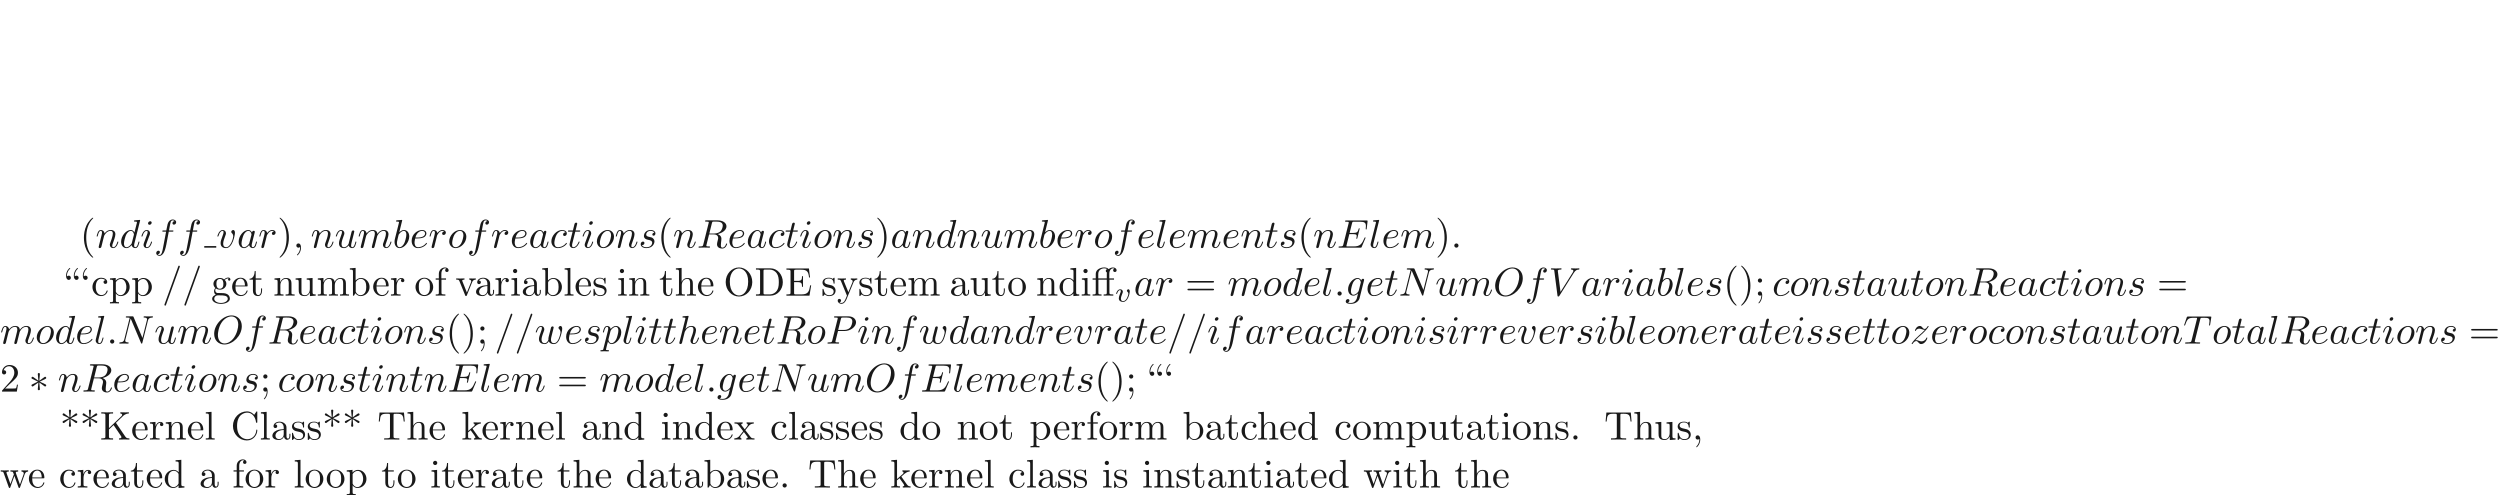 <ns0:svg xmlns:ns0="http://www.w3.org/2000/svg" xmlns:ns1="http://www.w3.org/1999/xlink" height="123.426pt" readme2tex:offset="61.713023" version="1.1" viewBox="-72 -123.75 622.944 123.426" width="622.944pt" xmlns:readme2tex="http://github.com/leegao/readme2tex/">
<ns0:defs>
<ns0:path d="M2.74-4.254C2.75-4.394 2.75-4.633 2.491-4.633C2.331-4.633 2.202-4.503 2.232-4.374V-4.244L2.371-2.7L1.096-3.626C1.006-3.676 .986-3.696 .917-3.696C.777-3.696 .648-3.557 .648-3.417C.648-3.258 .747-3.218 .847-3.168L2.262-2.491L.887-1.823C.727-1.743 .648-1.704 .648-1.554S.777-1.275 .917-1.275C.986-1.275 1.006-1.275 1.255-1.465L2.371-2.271L2.222-.598C2.222-.389 2.401-.339 2.481-.339C2.6-.339 2.75-.408 2.75-.598L2.6-2.271L3.875-1.345C3.965-1.295 3.985-1.275 4.055-1.275C4.194-1.275 4.324-1.415 4.324-1.554C4.324-1.704 4.234-1.753 4.115-1.813C3.517-2.112 3.497-2.112 2.71-2.481L4.085-3.148C4.244-3.228 4.324-3.268 4.324-3.417S4.194-3.696 4.055-3.696C3.985-3.696 3.965-3.696 3.716-3.507L2.6-2.7L2.74-4.254Z" id="g0-3" />
<ns0:path d="M3.724-2.532C3.724-3.075 3.396-3.082 3.375-3.082C3.194-3.082 2.999-2.894 2.999-2.713C2.999-2.594 3.068-2.538 3.117-2.497C3.236-2.399 3.375-2.218 3.375-1.939C3.375-1.625 2.915-.126 2.085-.126C1.52-.126 1.52-.628 1.52-.746C1.52-1.067 1.646-1.458 1.904-2.106C1.96-2.253 2.001-2.357 2.001-2.476C2.001-2.838 1.695-3.075 1.339-3.075C.642-3.075 .328-2.12 .328-2.008C.328-1.918 .425-1.918 .446-1.918C.544-1.918 .551-1.953 .572-2.029C.739-2.601 1.039-2.88 1.318-2.88C1.437-2.88 1.492-2.803 1.492-2.636C1.492-2.476 1.437-2.329 1.367-2.169C1.067-1.395 .99-1.095 .99-.844C.99-.153 1.534 .07 2.064 .07C3.236 .07 3.724-1.96 3.724-2.532Z" id="g2-118" />
<ns0:path d="M1.913-.528C1.913-.817 1.674-1.056 1.385-1.056S.857-.817 .857-.528S1.096 0 1.385 0S1.913-.239 1.913-.528Z" id="g1-58" />
<ns0:path d="M2.022-.01C2.022-.667 1.773-1.056 1.385-1.056C1.056-1.056 .857-.807 .857-.528C.857-.259 1.056 0 1.385 0C1.504 0 1.634-.04 1.733-.13C1.763-.149 1.773-.159 1.783-.159S1.803-.149 1.803-.01C1.803 .727 1.455 1.325 1.126 1.654C1.016 1.763 1.016 1.783 1.016 1.813C1.016 1.883 1.066 1.923 1.116 1.923C1.225 1.923 2.022 1.156 2.022-.01Z" id="g1-59" />
<ns0:path d="M4.374-7.093C4.423-7.223 4.423-7.263 4.423-7.273C4.423-7.382 4.334-7.472 4.224-7.472C4.154-7.472 4.085-7.442 4.055-7.382L.598 2.112C.548 2.242 .548 2.281 .548 2.291C.548 2.401 .638 2.491 .747 2.491C.877 2.491 .907 2.421 .966 2.252L4.374-7.093Z" id="g1-61" />
<ns0:path d="M7.054-2.321C7.073-2.371 7.103-2.441 7.103-2.461C7.103-2.471 7.103-2.57 6.984-2.57C6.894-2.57 6.874-2.511 6.854-2.451C6.207-.976 5.838-.309 4.134-.309H2.68C2.54-.309 2.521-.309 2.461-.319C2.361-.329 2.331-.339 2.331-.418C2.331-.448 2.331-.468 2.381-.648L3.059-3.367H4.045C4.892-3.367 4.892-3.158 4.892-2.909C4.892-2.839 4.892-2.72 4.822-2.421C4.802-2.371 4.792-2.341 4.792-2.311C4.792-2.262 4.832-2.202 4.922-2.202C5.001-2.202 5.031-2.252 5.071-2.401L5.639-4.732C5.639-4.792 5.589-4.842 5.519-4.842C5.43-4.842 5.41-4.782 5.38-4.663C5.171-3.905 4.991-3.676 4.075-3.676H3.138L3.736-6.077C3.826-6.426 3.836-6.466 4.274-6.466H5.679C6.894-6.466 7.193-6.177 7.193-5.36C7.193-5.121 7.193-5.101 7.153-4.832C7.153-4.772 7.143-4.702 7.143-4.653S7.173-4.533 7.263-4.533C7.372-4.533 7.382-4.593 7.402-4.782L7.601-6.506C7.631-6.775 7.582-6.775 7.333-6.775H2.301C2.102-6.775 2.002-6.775 2.002-6.575C2.002-6.466 2.092-6.466 2.281-6.466C2.65-6.466 2.929-6.466 2.929-6.286C2.929-6.247 2.929-6.227 2.879-6.047L1.564-.777C1.465-.389 1.445-.309 .658-.309C.488-.309 .379-.309 .379-.12C.379 0 .468 0 .658 0H5.828C6.057 0 6.067-.01 6.137-.169L7.054-2.321Z" id="g1-69" />
<ns0:path d="M7.532-5.758C7.631-6.157 7.811-6.466 8.608-6.496C8.658-6.496 8.777-6.506 8.777-6.695C8.777-6.705 8.777-6.804 8.648-6.804C8.319-6.804 7.97-6.775 7.641-6.775C7.303-6.775 6.954-6.804 6.625-6.804C6.565-6.804 6.446-6.804 6.446-6.605C6.446-6.496 6.545-6.496 6.625-6.496C7.193-6.486 7.303-6.276 7.303-6.057C7.303-6.027 7.283-5.878 7.273-5.848L6.157-1.415L3.955-6.615C3.875-6.795 3.866-6.804 3.636-6.804H2.301C2.102-6.804 2.012-6.804 2.012-6.605C2.012-6.496 2.102-6.496 2.291-6.496C2.341-6.496 2.969-6.496 2.969-6.406L1.634-1.056C1.534-.658 1.365-.339 .558-.309C.498-.309 .389-.299 .389-.11C.389-.04 .438 0 .518 0C.837 0 1.186-.03 1.514-.03C1.853-.03 2.212 0 2.54 0C2.59 0 2.72 0 2.72-.199C2.72-.299 2.63-.309 2.521-.309C1.943-.329 1.863-.548 1.863-.747C1.863-.817 1.873-.867 1.903-.976L3.218-6.237C3.258-6.177 3.258-6.157 3.308-6.057L5.788-.189C5.858-.02 5.888 0 5.978 0C6.087 0 6.087-.03 6.137-.209L7.532-5.758Z" id="g1-78" />
<ns0:path d="M7.372-4.344C7.372-5.948 6.316-7.024 4.832-7.024C2.68-7.024 .488-4.762 .488-2.441C.488-.787 1.604 .219 3.039 .219C5.151 .219 7.372-1.963 7.372-4.344ZM3.098-.04C2.112-.04 1.415-.847 1.415-2.162C1.415-2.6 1.554-4.055 2.321-5.22C3.009-6.257 3.985-6.775 4.772-6.775C5.589-6.775 6.486-6.217 6.486-4.732C6.486-4.015 6.217-2.461 5.23-1.235C4.752-.628 3.935-.04 3.098-.04Z" id="g1-79" />
<ns0:path d="M3.019-3.148H4.712C6.127-3.148 7.512-4.184 7.512-5.3C7.512-6.067 6.854-6.804 5.549-6.804H2.321C2.132-6.804 2.022-6.804 2.022-6.615C2.022-6.496 2.112-6.496 2.311-6.496C2.441-6.496 2.62-6.486 2.74-6.476C2.899-6.456 2.959-6.426 2.959-6.316C2.959-6.276 2.949-6.247 2.919-6.127L1.584-.777C1.484-.389 1.465-.309 .677-.309C.508-.309 .399-.309 .399-.12C.399 0 .518 0 .548 0C.827 0 1.534-.03 1.813-.03C2.022-.03 2.242-.02 2.451-.02C2.67-.02 2.889 0 3.098 0C3.168 0 3.298 0 3.298-.199C3.298-.309 3.208-.309 3.019-.309C2.65-.309 2.371-.309 2.371-.488C2.371-.548 2.391-.598 2.401-.658L3.019-3.148ZM3.736-6.117C3.826-6.466 3.846-6.496 4.274-6.496H5.23C6.057-6.496 6.585-6.227 6.585-5.539C6.585-5.151 6.386-4.294 5.998-3.935C5.499-3.487 4.902-3.407 4.463-3.407H3.059L3.736-6.117Z" id="g1-80" />
<ns0:path d="M3.736-6.117C3.796-6.356 3.826-6.456 4.015-6.486C4.105-6.496 4.423-6.496 4.623-6.496C5.33-6.496 6.436-6.496 6.436-5.509C6.436-5.171 6.276-4.483 5.888-4.095C5.629-3.836 5.101-3.517 4.204-3.517H3.088L3.736-6.117ZM5.171-3.387C6.177-3.606 7.362-4.304 7.362-5.31C7.362-6.167 6.466-6.804 5.161-6.804H2.321C2.122-6.804 2.032-6.804 2.032-6.605C2.032-6.496 2.122-6.496 2.311-6.496C2.331-6.496 2.521-6.496 2.69-6.476C2.869-6.456 2.959-6.446 2.959-6.316C2.959-6.276 2.949-6.247 2.919-6.127L1.584-.777C1.484-.389 1.465-.309 .677-.309C.498-.309 .408-.309 .408-.11C.408 0 .528 0 .548 0C.827 0 1.524-.03 1.803-.03S2.79 0 3.068 0C3.148 0 3.268 0 3.268-.199C3.268-.309 3.178-.309 2.989-.309C2.62-.309 2.341-.309 2.341-.488C2.341-.548 2.361-.598 2.371-.658L3.029-3.298H4.214C5.121-3.298 5.3-2.74 5.3-2.391C5.3-2.242 5.22-1.933 5.161-1.704C5.091-1.425 5.001-1.056 5.001-.857C5.001 .219 6.197 .219 6.326 .219C7.173 .219 7.522-.787 7.522-.927C7.522-1.046 7.412-1.046 7.402-1.046C7.313-1.046 7.293-.976 7.273-.907C7.024-.169 6.595 0 6.366 0C6.037 0 5.968-.219 5.968-.608C5.968-.917 6.027-1.425 6.067-1.743C6.087-1.883 6.107-2.072 6.107-2.212C6.107-2.979 5.44-3.288 5.171-3.387Z" id="g1-82" />
<ns0:path d="M4.254-6.047C4.324-6.326 4.364-6.386 4.483-6.416C4.573-6.436 4.902-6.436 5.111-6.436C6.117-6.436 6.565-6.396 6.565-5.619C6.565-5.469 6.526-5.081 6.486-4.822C6.476-4.782 6.456-4.663 6.456-4.633C6.456-4.573 6.486-4.503 6.575-4.503C6.685-4.503 6.705-4.583 6.725-4.732L6.994-6.466C7.004-6.506 7.014-6.605 7.014-6.635C7.014-6.745 6.914-6.745 6.745-6.745H1.215C.976-6.745 .966-6.735 .897-6.545L.299-4.792C.289-4.772 .239-4.633 .239-4.613C.239-4.553 .289-4.503 .359-4.503C.458-4.503 .468-4.553 .528-4.712C1.066-6.257 1.325-6.436 2.8-6.436H3.188C3.467-6.436 3.467-6.396 3.467-6.316C3.467-6.257 3.437-6.137 3.427-6.107L2.092-.787C2.002-.418 1.973-.309 .907-.309C.548-.309 .488-.309 .488-.12C.488 0 .598 0 .658 0C.927 0 1.205-.02 1.474-.02C1.753-.02 2.042-.03 2.321-.03S2.879-.02 3.148-.02C3.437-.02 3.736 0 4.015 0C4.115 0 4.234 0 4.234-.199C4.234-.309 4.154-.309 3.895-.309C3.646-.309 3.517-.309 3.258-.329C2.969-.359 2.889-.389 2.889-.548C2.889-.558 2.889-.608 2.929-.757L4.254-6.047Z" id="g1-84" />
<ns0:path d="M6.257-5.669C6.745-6.446 7.163-6.476 7.532-6.496C7.651-6.506 7.661-6.675 7.661-6.685C7.661-6.765 7.611-6.804 7.532-6.804C7.273-6.804 6.984-6.775 6.715-6.775C6.386-6.775 6.047-6.804 5.729-6.804C5.669-6.804 5.539-6.804 5.539-6.615C5.539-6.506 5.629-6.496 5.699-6.496C5.968-6.476 6.157-6.376 6.157-6.167C6.157-6.017 6.007-5.798 6.007-5.788L2.949-.927L2.271-6.197C2.271-6.366 2.501-6.496 2.959-6.496C3.098-6.496 3.208-6.496 3.208-6.695C3.208-6.785 3.128-6.804 3.068-6.804C2.67-6.804 2.242-6.775 1.833-6.775C1.654-6.775 1.465-6.785 1.285-6.785S.917-6.804 .747-6.804C.677-6.804 .558-6.804 .558-6.615C.558-6.496 .648-6.496 .807-6.496C1.365-6.496 1.375-6.406 1.405-6.157L2.192-.01C2.222 .189 2.262 .219 2.391 .219C2.55 .219 2.59 .169 2.67 .04L6.257-5.669Z" id="g1-86" />
<ns0:path d="M3.716-3.766C3.537-4.134 3.248-4.403 2.8-4.403C1.634-4.403 .399-2.939 .399-1.484C.399-.548 .946 .11 1.724 .11C1.923 .11 2.421 .07 3.019-.638C3.098-.219 3.447 .11 3.925 .11C4.274 .11 4.503-.12 4.663-.438C4.832-.797 4.961-1.405 4.961-1.425C4.961-1.524 4.872-1.524 4.842-1.524C4.742-1.524 4.732-1.484 4.702-1.345C4.533-.697 4.354-.11 3.945-.11C3.676-.11 3.646-.369 3.646-.568C3.646-.787 3.666-.867 3.776-1.305C3.885-1.724 3.905-1.823 3.995-2.202L4.354-3.597C4.423-3.875 4.423-3.895 4.423-3.935C4.423-4.105 4.304-4.204 4.134-4.204C3.895-4.204 3.746-3.985 3.716-3.766ZM3.068-1.186C3.019-1.006 3.019-.986 2.869-.817C2.431-.269 2.022-.11 1.743-.11C1.245-.11 1.106-.658 1.106-1.046C1.106-1.544 1.425-2.77 1.654-3.228C1.963-3.816 2.411-4.184 2.809-4.184C3.457-4.184 3.597-3.367 3.597-3.308S3.577-3.188 3.567-3.138L3.068-1.186Z" id="g1-97" />
<ns0:path d="M2.381-6.804C2.381-6.814 2.381-6.914 2.252-6.914C2.022-6.914 1.295-6.834 1.036-6.814C.956-6.804 .847-6.795 .847-6.615C.847-6.496 .936-6.496 1.086-6.496C1.564-6.496 1.584-6.426 1.584-6.326C1.584-6.257 1.494-5.918 1.445-5.709L.628-2.461C.508-1.963 .468-1.803 .468-1.455C.468-.508 .996 .11 1.733 .11C2.909 .11 4.134-1.375 4.134-2.809C4.134-3.716 3.606-4.403 2.809-4.403C2.351-4.403 1.943-4.115 1.644-3.806L2.381-6.804ZM1.445-3.039C1.504-3.258 1.504-3.278 1.594-3.387C2.082-4.035 2.531-4.184 2.79-4.184C3.148-4.184 3.417-3.885 3.417-3.248C3.417-2.66 3.088-1.514 2.909-1.136C2.58-.468 2.122-.11 1.733-.11C1.395-.11 1.066-.379 1.066-1.116C1.066-1.305 1.066-1.494 1.225-2.122L1.445-3.039Z" id="g1-98" />
<ns0:path d="M3.945-3.786C3.786-3.786 3.646-3.786 3.507-3.646C3.347-3.497 3.328-3.328 3.328-3.258C3.328-3.019 3.507-2.909 3.696-2.909C3.985-2.909 4.254-3.148 4.254-3.547C4.254-4.035 3.786-4.403 3.078-4.403C1.733-4.403 .408-2.979 .408-1.574C.408-.677 .986 .11 2.022 .11C3.447 .11 4.284-.946 4.284-1.066C4.284-1.126 4.224-1.196 4.164-1.196C4.115-1.196 4.095-1.176 4.035-1.096C3.248-.11 2.162-.11 2.042-.11C1.415-.11 1.146-.598 1.146-1.196C1.146-1.604 1.345-2.57 1.684-3.188C1.993-3.756 2.54-4.184 3.088-4.184C3.427-4.184 3.806-4.055 3.945-3.786Z" id="g1-99" />
<ns0:path d="M5.141-6.804C5.141-6.814 5.141-6.914 5.011-6.914C4.862-6.914 3.915-6.824 3.746-6.804C3.666-6.795 3.606-6.745 3.606-6.615C3.606-6.496 3.696-6.496 3.846-6.496C4.324-6.496 4.344-6.426 4.344-6.326L4.314-6.127L3.716-3.766C3.537-4.134 3.248-4.403 2.8-4.403C1.634-4.403 .399-2.939 .399-1.484C.399-.548 .946 .11 1.724 .11C1.923 .11 2.421 .07 3.019-.638C3.098-.219 3.447 .11 3.925 .11C4.274 .11 4.503-.12 4.663-.438C4.832-.797 4.961-1.405 4.961-1.425C4.961-1.524 4.872-1.524 4.842-1.524C4.742-1.524 4.732-1.484 4.702-1.345C4.533-.697 4.354-.11 3.945-.11C3.676-.11 3.646-.369 3.646-.568C3.646-.807 3.666-.877 3.706-1.046L5.141-6.804ZM3.068-1.186C3.019-1.006 3.019-.986 2.869-.817C2.431-.269 2.022-.11 1.743-.11C1.245-.11 1.106-.658 1.106-1.046C1.106-1.544 1.425-2.77 1.654-3.228C1.963-3.816 2.411-4.184 2.809-4.184C3.457-4.184 3.597-3.367 3.597-3.308S3.577-3.188 3.567-3.138L3.068-1.186Z" id="g1-100" />
<ns0:path d="M1.863-2.301C2.152-2.301 2.889-2.321 3.387-2.531C4.085-2.829 4.134-3.417 4.134-3.557C4.134-3.995 3.756-4.403 3.068-4.403C1.963-4.403 .458-3.437 .458-1.694C.458-.677 1.046 .11 2.022 .11C3.447 .11 4.284-.946 4.284-1.066C4.284-1.126 4.224-1.196 4.164-1.196C4.115-1.196 4.095-1.176 4.035-1.096C3.248-.11 2.162-.11 2.042-.11C1.265-.11 1.176-.946 1.176-1.265C1.176-1.385 1.186-1.694 1.335-2.301H1.863ZM1.395-2.521C1.783-4.035 2.809-4.184 3.068-4.184C3.537-4.184 3.806-3.895 3.806-3.557C3.806-2.521 2.212-2.521 1.803-2.521H1.395Z" id="g1-101" />
<ns0:path d="M3.656-3.985H4.513C4.712-3.985 4.812-3.985 4.812-4.184C4.812-4.294 4.712-4.294 4.543-4.294H3.716L3.925-5.43C3.965-5.639 4.105-6.346 4.164-6.466C4.254-6.655 4.423-6.804 4.633-6.804C4.672-6.804 4.932-6.804 5.121-6.625C4.682-6.585 4.583-6.237 4.583-6.087C4.583-5.858 4.762-5.738 4.951-5.738C5.21-5.738 5.499-5.958 5.499-6.336C5.499-6.795 5.041-7.024 4.633-7.024C4.294-7.024 3.666-6.844 3.367-5.858C3.308-5.649 3.278-5.549 3.039-4.294H2.351C2.162-4.294 2.052-4.294 2.052-4.105C2.052-3.985 2.142-3.985 2.331-3.985H2.989L2.242-.05C2.062 .917 1.893 1.823 1.375 1.823C1.335 1.823 1.086 1.823 .897 1.644C1.355 1.614 1.445 1.255 1.445 1.106C1.445 .877 1.265 .757 1.076 .757C.817 .757 .528 .976 .528 1.355C.528 1.803 .966 2.042 1.375 2.042C1.923 2.042 2.321 1.455 2.501 1.076C2.819 .448 3.049-.757 3.059-.827L3.656-3.985Z" id="g1-102" />
<ns0:path d="M4.692-3.756C4.702-3.816 4.722-3.866 4.722-3.935C4.722-4.105 4.603-4.204 4.433-4.204C4.334-4.204 4.065-4.134 4.025-3.776C3.846-4.144 3.497-4.403 3.098-4.403C1.963-4.403 .727-3.009 .727-1.574C.727-.588 1.335 0 2.052 0C2.64 0 3.108-.468 3.208-.578L3.218-.568C3.009 .319 2.889 .727 2.889 .747C2.849 .837 2.511 1.823 1.455 1.823C1.265 1.823 .936 1.813 .658 1.724C.956 1.634 1.066 1.375 1.066 1.205C1.066 1.046 .956 .857 .687 .857C.468 .857 .149 1.036 .149 1.435C.149 1.843 .518 2.042 1.474 2.042C2.72 2.042 3.437 1.265 3.587 .667L4.692-3.756ZM3.397-1.275C3.337-1.016 3.108-.767 2.889-.578C2.68-.399 2.371-.219 2.082-.219C1.584-.219 1.435-.737 1.435-1.136C1.435-1.614 1.724-2.79 1.993-3.298C2.262-3.786 2.69-4.184 3.108-4.184C3.766-4.184 3.905-3.377 3.905-3.328S3.885-3.218 3.875-3.178L3.397-1.275Z" id="g1-103" />
<ns0:path d="M2.859-6.804C2.859-6.814 2.859-6.914 2.73-6.914C2.501-6.914 1.773-6.834 1.514-6.814C1.435-6.804 1.325-6.795 1.325-6.615C1.325-6.496 1.415-6.496 1.564-6.496C2.042-6.496 2.062-6.426 2.062-6.326L2.032-6.127L.588-.389C.548-.249 .548-.229 .548-.169C.548 .06 .747 .11 .837 .11C.996 .11 1.156-.01 1.205-.149L1.395-.907L1.614-1.803C1.674-2.022 1.733-2.242 1.783-2.471C1.803-2.531 1.883-2.859 1.893-2.919C1.923-3.009 2.232-3.567 2.57-3.836C2.79-3.995 3.098-4.184 3.527-4.184S4.065-3.846 4.065-3.487C4.065-2.949 3.686-1.863 3.447-1.255C3.367-1.026 3.318-.907 3.318-.707C3.318-.239 3.666 .11 4.134 .11C5.071 .11 5.44-1.345 5.44-1.425C5.44-1.524 5.35-1.524 5.32-1.524C5.22-1.524 5.22-1.494 5.171-1.345C5.021-.817 4.702-.11 4.154-.11C3.985-.11 3.915-.209 3.915-.438C3.915-.687 4.005-.927 4.095-1.146C4.254-1.574 4.702-2.76 4.702-3.337C4.702-3.985 4.304-4.403 3.557-4.403C2.929-4.403 2.451-4.095 2.082-3.636L2.859-6.804Z" id="g1-104" />
<ns0:path d="M2.829-6.227C2.829-6.426 2.69-6.585 2.461-6.585C2.192-6.585 1.923-6.326 1.923-6.057C1.923-5.868 2.062-5.699 2.301-5.699C2.531-5.699 2.829-5.928 2.829-6.227ZM2.072-2.481C2.192-2.77 2.192-2.79 2.291-3.059C2.371-3.258 2.421-3.397 2.421-3.587C2.421-4.035 2.102-4.403 1.604-4.403C.667-4.403 .289-2.959 .289-2.869C.289-2.77 .389-2.77 .408-2.77C.508-2.77 .518-2.79 .568-2.949C.837-3.885 1.235-4.184 1.574-4.184C1.654-4.184 1.823-4.184 1.823-3.866C1.823-3.656 1.753-3.447 1.714-3.347C1.634-3.088 1.186-1.933 1.026-1.504C.927-1.245 .797-.917 .797-.707C.797-.239 1.136 .11 1.614 .11C2.55 .11 2.919-1.335 2.919-1.425C2.919-1.524 2.829-1.524 2.8-1.524C2.7-1.524 2.7-1.494 2.65-1.345C2.471-.717 2.142-.11 1.634-.11C1.465-.11 1.395-.209 1.395-.438C1.395-.687 1.455-.827 1.684-1.435L2.072-2.481Z" id="g1-105" />
<ns0:path d="M2.57-6.804C2.57-6.814 2.57-6.914 2.441-6.914C2.212-6.914 1.484-6.834 1.225-6.814C1.146-6.804 1.036-6.795 1.036-6.605C1.036-6.496 1.136-6.496 1.285-6.496C1.763-6.496 1.773-6.406 1.773-6.326L1.743-6.127L.488-1.146C.458-1.036 .438-.966 .438-.807C.438-.239 .877 .11 1.345 .11C1.674 .11 1.923-.09 2.092-.448C2.271-.827 2.391-1.405 2.391-1.425C2.391-1.524 2.301-1.524 2.271-1.524C2.172-1.524 2.162-1.484 2.132-1.345C1.963-.697 1.773-.11 1.375-.11C1.076-.11 1.076-.428 1.076-.568C1.076-.807 1.086-.857 1.136-1.046L2.57-6.804Z" id="g1-108" />
<ns0:path d="M.877-.588C.847-.438 .787-.209 .787-.159C.787 .02 .927 .11 1.076 .11C1.196 .11 1.375 .03 1.445-.169C1.455-.189 1.574-.658 1.634-.907L1.853-1.803C1.913-2.022 1.973-2.242 2.022-2.471C2.062-2.64 2.142-2.929 2.152-2.969C2.301-3.278 2.829-4.184 3.776-4.184C4.224-4.184 4.314-3.816 4.314-3.487C4.314-3.238 4.244-2.959 4.164-2.66L3.885-1.504L3.686-.747C3.646-.548 3.557-.209 3.557-.159C3.557 .02 3.696 .11 3.846 .11C4.154 .11 4.214-.139 4.294-.458C4.433-1.016 4.802-2.471 4.892-2.859C4.922-2.989 5.45-4.184 6.535-4.184C6.964-4.184 7.073-3.846 7.073-3.487C7.073-2.919 6.655-1.783 6.456-1.255C6.366-1.016 6.326-.907 6.326-.707C6.326-.239 6.675 .11 7.143 .11C8.08 .11 8.448-1.345 8.448-1.425C8.448-1.524 8.359-1.524 8.329-1.524C8.229-1.524 8.229-1.494 8.179-1.345C8.03-.817 7.711-.11 7.163-.11C6.994-.11 6.924-.209 6.924-.438C6.924-.687 7.014-.927 7.103-1.146C7.293-1.664 7.711-2.77 7.711-3.337C7.711-3.985 7.313-4.403 6.565-4.403S5.31-3.965 4.941-3.437C4.932-3.567 4.902-3.905 4.623-4.144C4.374-4.354 4.055-4.403 3.806-4.403C2.909-4.403 2.421-3.766 2.252-3.537C2.202-4.105 1.783-4.403 1.335-4.403C.877-4.403 .687-4.015 .598-3.836C.418-3.487 .289-2.899 .289-2.869C.289-2.77 .389-2.77 .408-2.77C.508-2.77 .518-2.78 .578-2.999C.747-3.706 .946-4.184 1.305-4.184C1.465-4.184 1.614-4.105 1.614-3.726C1.614-3.517 1.584-3.407 1.455-2.889L.877-.588Z" id="g1-109" />
<ns0:path d="M.877-.588C.847-.438 .787-.209 .787-.159C.787 .02 .927 .11 1.076 .11C1.196 .11 1.375 .03 1.445-.169C1.455-.189 1.574-.658 1.634-.907L1.853-1.803C1.913-2.022 1.973-2.242 2.022-2.471C2.062-2.64 2.142-2.929 2.152-2.969C2.301-3.278 2.829-4.184 3.776-4.184C4.224-4.184 4.314-3.816 4.314-3.487C4.314-2.869 3.826-1.594 3.666-1.166C3.577-.936 3.567-.817 3.567-.707C3.567-.239 3.915 .11 4.384 .11C5.32 .11 5.689-1.345 5.689-1.425C5.689-1.524 5.599-1.524 5.569-1.524C5.469-1.524 5.469-1.494 5.42-1.345C5.22-.667 4.892-.11 4.403-.11C4.234-.11 4.164-.209 4.164-.438C4.164-.687 4.254-.927 4.344-1.146C4.533-1.674 4.951-2.77 4.951-3.337C4.951-4.005 4.523-4.403 3.806-4.403C2.909-4.403 2.421-3.766 2.252-3.537C2.202-4.095 1.793-4.403 1.335-4.403S.687-4.015 .588-3.836C.428-3.497 .289-2.909 .289-2.869C.289-2.77 .389-2.77 .408-2.77C.508-2.77 .518-2.78 .578-2.999C.747-3.706 .946-4.184 1.305-4.184C1.504-4.184 1.614-4.055 1.614-3.726C1.614-3.517 1.584-3.407 1.455-2.889L.877-.588Z" id="g1-110" />
<ns0:path d="M4.672-2.72C4.672-3.756 3.975-4.403 3.078-4.403C1.743-4.403 .408-2.989 .408-1.574C.408-.588 1.076 .11 2.002 .11C3.328 .11 4.672-1.265 4.672-2.72ZM2.012-.11C1.584-.11 1.146-.418 1.146-1.196C1.146-1.684 1.405-2.76 1.724-3.268C2.222-4.035 2.79-4.184 3.068-4.184C3.646-4.184 3.945-3.706 3.945-3.108C3.945-2.72 3.746-1.674 3.367-1.026C3.019-.448 2.471-.11 2.012-.11Z" id="g1-111" />
<ns0:path d="M.448 1.215C.369 1.554 .349 1.624-.09 1.624C-.209 1.624-.319 1.624-.319 1.813C-.319 1.893-.269 1.933-.189 1.933C.08 1.933 .369 1.903 .648 1.903C.976 1.903 1.315 1.933 1.634 1.933C1.684 1.933 1.813 1.933 1.813 1.733C1.813 1.624 1.714 1.624 1.574 1.624C1.076 1.624 1.076 1.554 1.076 1.465C1.076 1.345 1.494-.279 1.564-.528C1.694-.239 1.973 .11 2.481 .11C3.636 .11 4.882-1.345 4.882-2.809C4.882-3.746 4.314-4.403 3.557-4.403C3.059-4.403 2.58-4.045 2.252-3.656C2.152-4.194 1.724-4.403 1.355-4.403C.897-4.403 .707-4.015 .618-3.836C.438-3.497 .309-2.899 .309-2.869C.309-2.77 .408-2.77 .428-2.77C.528-2.77 .538-2.78 .598-2.999C.767-3.706 .966-4.184 1.325-4.184C1.494-4.184 1.634-4.105 1.634-3.726C1.634-3.497 1.604-3.387 1.564-3.218L.448 1.215ZM2.202-3.108C2.271-3.377 2.54-3.656 2.72-3.806C3.068-4.115 3.357-4.184 3.527-4.184C3.925-4.184 4.164-3.836 4.164-3.248S3.836-1.514 3.656-1.136C3.318-.438 2.839-.11 2.471-.11C1.813-.11 1.684-.936 1.684-.996C1.684-1.016 1.684-1.036 1.714-1.156L2.202-3.108Z" id="g1-112" />
<ns0:path d="M.877-.588C.847-.438 .787-.209 .787-.159C.787 .02 .927 .11 1.076 .11C1.196 .11 1.375 .03 1.445-.169C1.465-.209 1.803-1.564 1.843-1.743C1.923-2.072 2.102-2.77 2.162-3.039C2.202-3.168 2.481-3.636 2.72-3.856C2.8-3.925 3.088-4.184 3.517-4.184C3.776-4.184 3.925-4.065 3.935-4.065C3.636-4.015 3.417-3.776 3.417-3.517C3.417-3.357 3.527-3.168 3.796-3.168S4.344-3.397 4.344-3.756C4.344-4.105 4.025-4.403 3.517-4.403C2.869-4.403 2.431-3.915 2.242-3.636C2.162-4.085 1.803-4.403 1.335-4.403C.877-4.403 .687-4.015 .598-3.836C.418-3.497 .289-2.899 .289-2.869C.289-2.77 .389-2.77 .408-2.77C.508-2.77 .518-2.78 .578-2.999C.747-3.706 .946-4.184 1.305-4.184C1.474-4.184 1.614-4.105 1.614-3.726C1.614-3.517 1.584-3.407 1.455-2.889L.877-.588Z" id="g1-114" />
<ns0:path d="M3.895-3.726C3.616-3.716 3.417-3.497 3.417-3.278C3.417-3.138 3.507-2.989 3.726-2.989S4.184-3.158 4.184-3.547C4.184-3.995 3.756-4.403 2.999-4.403C1.684-4.403 1.315-3.387 1.315-2.949C1.315-2.172 2.052-2.022 2.341-1.963C2.859-1.863 3.377-1.753 3.377-1.205C3.377-.946 3.148-.11 1.953-.11C1.813-.11 1.046-.11 .817-.638C1.196-.588 1.445-.887 1.445-1.166C1.445-1.395 1.285-1.514 1.076-1.514C.817-1.514 .518-1.305 .518-.857C.518-.289 1.086 .11 1.943 .11C3.557 .11 3.945-1.096 3.945-1.544C3.945-1.903 3.756-2.152 3.636-2.271C3.367-2.55 3.078-2.6 2.64-2.69C2.281-2.77 1.883-2.839 1.883-3.288C1.883-3.577 2.122-4.184 2.999-4.184C3.248-4.184 3.746-4.115 3.895-3.726Z" id="g1-115" />
<ns0:path d="M2.052-3.985H2.989C3.188-3.985 3.288-3.985 3.288-4.184C3.288-4.294 3.188-4.294 3.009-4.294H2.132C2.491-5.709 2.54-5.908 2.54-5.968C2.54-6.137 2.421-6.237 2.252-6.237C2.222-6.237 1.943-6.227 1.853-5.878L1.465-4.294H.528C.329-4.294 .229-4.294 .229-4.105C.229-3.985 .309-3.985 .508-3.985H1.385C.667-1.156 .628-.986 .628-.807C.628-.269 1.006 .11 1.544 .11C2.56 .11 3.128-1.345 3.128-1.425C3.128-1.524 3.049-1.524 3.009-1.524C2.919-1.524 2.909-1.494 2.859-1.385C2.431-.349 1.903-.11 1.564-.11C1.355-.11 1.255-.239 1.255-.568C1.255-.807 1.275-.877 1.315-1.046L2.052-3.985Z" id="g1-116" />
<ns0:path d="M3.487-.558C3.597-.149 3.945 .11 4.374 .11C4.722 .11 4.951-.12 5.111-.438C5.28-.797 5.41-1.405 5.41-1.425C5.41-1.524 5.32-1.524 5.29-1.524C5.191-1.524 5.181-1.484 5.151-1.345C5.011-.787 4.822-.11 4.403-.11C4.194-.11 4.095-.239 4.095-.568C4.095-.787 4.214-1.255 4.294-1.604L4.573-2.68C4.603-2.829 4.702-3.208 4.742-3.357C4.792-3.587 4.892-3.965 4.892-4.025C4.892-4.204 4.752-4.294 4.603-4.294C4.553-4.294 4.294-4.284 4.214-3.945C4.025-3.218 3.587-1.474 3.467-.946C3.457-.907 3.059-.11 2.331-.11C1.813-.11 1.714-.558 1.714-.927C1.714-1.484 1.993-2.271 2.252-2.959C2.371-3.258 2.421-3.397 2.421-3.587C2.421-4.035 2.102-4.403 1.604-4.403C.658-4.403 .289-2.959 .289-2.869C.289-2.77 .389-2.77 .408-2.77C.508-2.77 .518-2.79 .568-2.949C.817-3.816 1.196-4.184 1.574-4.184C1.664-4.184 1.823-4.174 1.823-3.856C1.823-3.616 1.714-3.328 1.654-3.178C1.285-2.192 1.076-1.574 1.076-1.086C1.076-.139 1.763 .11 2.301 .11C2.959 .11 3.318-.339 3.487-.558Z" id="g1-117" />
<ns0:path d="M4.663-3.706C4.663-4.244 4.403-4.403 4.224-4.403C3.975-4.403 3.736-4.144 3.736-3.925C3.736-3.796 3.786-3.736 3.895-3.626C4.105-3.427 4.234-3.168 4.234-2.809C4.234-2.391 3.626-.11 2.461-.11C1.953-.11 1.724-.458 1.724-.976C1.724-1.534 1.993-2.262 2.301-3.088C2.371-3.258 2.421-3.397 2.421-3.587C2.421-4.035 2.102-4.403 1.604-4.403C.667-4.403 .289-2.959 .289-2.869C.289-2.77 .389-2.77 .408-2.77C.508-2.77 .518-2.79 .568-2.949C.857-3.955 1.285-4.184 1.574-4.184C1.654-4.184 1.823-4.184 1.823-3.866C1.823-3.616 1.724-3.347 1.654-3.168C1.215-2.012 1.086-1.554 1.086-1.126C1.086-.05 1.963 .11 2.421 .11C4.095 .11 4.663-3.188 4.663-3.706Z" id="g1-118" />
<ns0:path d="M4.603-3.377C4.653-3.597 4.752-3.965 4.752-4.025C4.752-4.204 4.613-4.294 4.463-4.294C4.344-4.294 4.164-4.214 4.095-4.015C4.065-3.945 3.597-2.042 3.527-1.783C3.457-1.484 3.437-1.305 3.437-1.126C3.437-1.016 3.437-.996 3.447-.946C3.218-.418 2.919-.11 2.531-.11C1.733-.11 1.733-.847 1.733-1.016C1.733-1.335 1.783-1.724 2.252-2.949C2.361-3.248 2.421-3.387 2.421-3.587C2.421-4.035 2.092-4.403 1.604-4.403C.658-4.403 .289-2.959 .289-2.869C.289-2.77 .389-2.77 .408-2.77C.508-2.77 .518-2.79 .568-2.949C.837-3.875 1.225-4.184 1.574-4.184C1.664-4.184 1.823-4.174 1.823-3.856C1.823-3.606 1.714-3.328 1.644-3.158C1.205-1.983 1.086-1.524 1.086-1.146C1.086-.239 1.753 .11 2.501 .11C2.67 .11 3.138 .11 3.537-.588C3.796 .05 4.483 .11 4.782 .11C5.529 .11 5.968-.518 6.227-1.116C6.565-1.893 6.884-3.228 6.884-3.706C6.884-4.254 6.615-4.403 6.446-4.403C6.197-4.403 5.948-4.144 5.948-3.925C5.948-3.796 6.007-3.736 6.097-3.656C6.207-3.547 6.456-3.288 6.456-2.809C6.456-2.471 6.167-1.494 5.908-.986C5.649-.458 5.3-.11 4.812-.11C4.344-.11 4.075-.408 4.075-.976C4.075-1.255 4.144-1.564 4.184-1.704L4.603-3.377Z" id="g1-119" />
<ns0:path d="M1.325-.827C1.863-1.405 2.152-1.654 2.511-1.963C2.511-1.973 3.128-2.501 3.487-2.859C4.433-3.786 4.653-4.264 4.653-4.304C4.653-4.403 4.563-4.403 4.543-4.403C4.473-4.403 4.443-4.384 4.394-4.294C4.095-3.816 3.885-3.656 3.646-3.656S3.288-3.806 3.138-3.975C2.949-4.204 2.78-4.403 2.451-4.403C1.704-4.403 1.245-3.477 1.245-3.268C1.245-3.218 1.275-3.158 1.365-3.158S1.474-3.208 1.494-3.268C1.684-3.726 2.262-3.736 2.341-3.736C2.55-3.736 2.74-3.666 2.969-3.587C3.367-3.437 3.477-3.437 3.736-3.437C3.377-3.009 2.54-2.291 2.351-2.132L1.455-1.295C.777-.628 .428-.06 .428 .01C.428 .11 .528 .11 .548 .11C.628 .11 .648 .09 .707-.02C.936-.369 1.235-.638 1.554-.638C1.783-.638 1.883-.548 2.132-.259C2.301-.05 2.481 .11 2.77 .11C3.756 .11 4.334-1.156 4.334-1.425C4.334-1.474 4.294-1.524 4.214-1.524C4.125-1.524 4.105-1.465 4.075-1.395C3.846-.747 3.208-.558 2.879-.558C2.68-.558 2.501-.618 2.291-.687C1.953-.817 1.803-.857 1.594-.857C1.574-.857 1.415-.857 1.325-.827Z" id="g1-122" />
<ns0:path d="M4.463-3.985H5.609V-4.294H4.433V-5.45C4.433-6.336 4.912-6.804 5.36-6.804C5.39-6.804 5.539-6.804 5.689-6.735C5.569-6.695 5.39-6.565 5.39-6.316C5.39-6.087 5.549-5.888 5.818-5.888C6.107-5.888 6.257-6.087 6.257-6.326C6.257-6.685 5.908-7.024 5.35-7.024C4.762-7.024 4.324-6.645 4.274-6.605C3.985-6.974 3.427-7.024 3.158-7.024C2.212-7.024 1.056-6.506 1.056-5.43V-4.294H.269V-3.985H1.056V-.757C1.056-.309 .946-.309 .279-.309V0C.608-.01 1.136-.03 1.385-.03S2.122-.01 2.491 0V-.309C1.823-.309 1.714-.309 1.714-.757V-3.985H3.806V-.757C3.806-.309 3.696-.309 3.029-.309V0C3.417-.01 3.885-.03 4.164-.03C4.563-.03 5.031-.03 5.43 0V-.309H5.22C4.483-.309 4.463-.418 4.463-.777V-3.985ZM1.684-4.294V-5.42C1.684-6.386 2.501-6.804 3.148-6.804C3.636-6.804 3.915-6.615 3.925-6.615V-6.605C3.756-6.585 3.557-6.456 3.557-6.177C3.557-6.117 3.567-5.868 3.836-5.778C3.806-5.649 3.806-5.559 3.806-5.44V-4.294H1.684Z" id="g3-11" />
<ns0:path d="M3.298 2.391C3.298 2.361 3.298 2.341 3.128 2.172C1.883 .917 1.564-.966 1.564-2.491C1.564-4.224 1.943-5.958 3.168-7.203C3.298-7.323 3.298-7.342 3.298-7.372C3.298-7.442 3.258-7.472 3.198-7.472C3.098-7.472 2.202-6.795 1.614-5.529C1.106-4.433 .986-3.328 .986-2.491C.986-1.714 1.096-.508 1.644 .618C2.242 1.843 3.098 2.491 3.198 2.491C3.258 2.491 3.298 2.461 3.298 2.391Z" id="g3-40" />
<ns0:path d="M2.879-2.491C2.879-3.268 2.77-4.473 2.222-5.599C1.624-6.824 .767-7.472 .667-7.472C.608-7.472 .568-7.432 .568-7.372C.568-7.342 .568-7.323 .757-7.143C1.733-6.157 2.301-4.573 2.301-2.491C2.301-.787 1.933 .966 .697 2.222C.568 2.341 .568 2.361 .568 2.391C.568 2.451 .608 2.491 .667 2.491C.767 2.491 1.664 1.813 2.252 .548C2.76-.548 2.879-1.654 2.879-2.491Z" id="g3-41" />
<ns0:path d="M2.6-5.121C3.098-4.762 3.846-4.204 3.895-4.174S3.975-4.115 4.055-4.115C4.214-4.115 4.324-4.264 4.324-4.394C4.324-4.503 4.284-4.583 4.115-4.663L2.71-5.32L4.095-5.978C4.284-6.067 4.324-6.137 4.324-6.257C4.324-6.386 4.214-6.535 4.055-6.535C3.985-6.535 3.965-6.535 3.706-6.346L2.6-5.529L2.75-7.223C2.75-7.372 2.62-7.472 2.491-7.472C2.331-7.472 2.222-7.352 2.222-7.223C2.222-7.123 2.351-5.748 2.371-5.529L1.136-6.426C.996-6.535 .976-6.535 .917-6.535C.757-6.535 .648-6.386 .648-6.257C.648-6.147 .687-6.067 .857-5.988L2.262-5.33L.877-4.672C.687-4.583 .648-4.513 .648-4.394C.648-4.374 .648-4.115 .976-4.115L2.371-5.121L2.222-3.427C2.222-3.278 2.351-3.178 2.481-3.178C2.64-3.178 2.75-3.298 2.75-3.427C2.75-3.527 2.62-4.902 2.6-5.121Z" id="g3-42" />
<ns0:path d="M2.022-.01C2.022-.648 1.783-1.056 1.385-1.056C1.036-1.056 .857-.787 .857-.528S1.026 0 1.385 0C1.544 0 1.664-.06 1.763-.139L1.783-.159C1.793-.159 1.803-.149 1.803-.01C1.803 .628 1.524 1.235 1.086 1.704C1.026 1.763 1.016 1.773 1.016 1.813C1.016 1.883 1.066 1.923 1.116 1.923C1.235 1.923 2.022 1.136 2.022-.01Z" id="g3-44" />
<ns0:path d="M1.913-.528C1.913-.817 1.674-1.056 1.385-1.056S.857-.817 .857-.528S1.096 0 1.385 0S1.913-.239 1.913-.528Z" id="g3-46" />
<ns0:path d="M4.364-7.093C4.413-7.223 4.413-7.253 4.413-7.273C4.413-7.382 4.324-7.472 4.214-7.472C4.075-7.472 4.035-7.372 4.005-7.273L.608 2.112C.558 2.242 .558 2.271 .558 2.291C.558 2.401 .648 2.491 .757 2.491C.897 2.491 .936 2.391 .966 2.291L4.364-7.093Z" id="g3-47" />
<ns0:path d="M1.265-.767L2.321-1.793C3.875-3.168 4.473-3.706 4.473-4.702C4.473-5.838 3.577-6.635 2.361-6.635C1.235-6.635 .498-5.719 .498-4.832C.498-4.274 .996-4.274 1.026-4.274C1.196-4.274 1.544-4.394 1.544-4.802C1.544-5.061 1.365-5.32 1.016-5.32C.936-5.32 .917-5.32 .887-5.31C1.116-5.958 1.654-6.326 2.232-6.326C3.138-6.326 3.567-5.519 3.567-4.702C3.567-3.905 3.068-3.118 2.521-2.501L.608-.369C.498-.259 .498-.239 .498 0H4.194L4.473-1.733H4.224C4.174-1.435 4.105-.996 4.005-.847C3.935-.767 3.278-.767 3.059-.767H1.265Z" id="g3-50" />
<ns0:path d="M1.913-3.766C1.913-4.055 1.674-4.294 1.385-4.294S.857-4.055 .857-3.766S1.096-3.238 1.385-3.238S1.913-3.477 1.913-3.766ZM1.724-.11C1.724 .169 1.724 .946 1.086 1.684C1.016 1.763 1.016 1.783 1.016 1.813C1.016 1.883 1.066 1.923 1.116 1.923C1.225 1.923 1.943 1.126 1.943-.03C1.943-.319 1.923-1.056 1.385-1.056C1.036-1.056 .857-.787 .857-.528S1.026 0 1.385 0C1.435 0 1.455 0 1.465-.01C1.534-.02 1.644-.04 1.724-.11Z" id="g3-59" />
<ns0:path d="M6.844-3.258C6.994-3.258 7.183-3.258 7.183-3.457S6.994-3.656 6.854-3.656H.887C.747-3.656 .558-3.656 .558-3.457S.747-3.258 .897-3.258H6.844ZM6.854-1.325C6.994-1.325 7.183-1.325 7.183-1.524S6.994-1.724 6.844-1.724H.897C.747-1.724 .558-1.724 .558-1.524S.747-1.325 .887-1.325H6.854Z" id="g3-61" />
<ns0:path d="M.558-3.407C.558-1.345 2.172 .219 4.025 .219C5.649 .219 6.625-1.166 6.625-2.321C6.625-2.421 6.625-2.491 6.496-2.491C6.386-2.491 6.386-2.431 6.376-2.331C6.296-.907 5.23-.09 4.144-.09C3.537-.09 1.584-.428 1.584-3.397C1.584-6.376 3.527-6.715 4.134-6.715C5.22-6.715 6.107-5.808 6.306-4.354C6.326-4.214 6.326-4.184 6.466-4.184C6.625-4.184 6.625-4.214 6.625-4.423V-6.785C6.625-6.954 6.625-7.024 6.516-7.024C6.476-7.024 6.436-7.024 6.356-6.904L5.858-6.167C5.489-6.526 4.981-7.024 4.025-7.024C2.162-7.024 .558-5.44 .558-3.407Z" id="g3-67" />
<ns0:path d="M.349-6.804V-6.496H.588C1.355-6.496 1.375-6.386 1.375-6.027V-.777C1.375-.418 1.355-.309 .588-.309H.349V0H3.995C5.669 0 7.044-1.474 7.044-3.347C7.044-5.24 5.699-6.804 3.995-6.804H.349ZM2.72-.309C2.252-.309 2.232-.379 2.232-.707V-6.097C2.232-6.426 2.252-6.496 2.72-6.496H3.716C4.334-6.496 5.021-6.276 5.529-5.569C5.958-4.981 6.047-4.125 6.047-3.347C6.047-2.242 5.858-1.644 5.499-1.156C5.3-.887 4.732-.309 3.726-.309H2.72Z" id="g3-68" />
<ns0:path d="M1.355-.777C1.355-.418 1.335-.309 .568-.309H.329V0H6.077L6.496-2.57H6.247C5.998-1.036 5.768-.309 4.055-.309H2.73C2.262-.309 2.242-.379 2.242-.707V-3.367H3.138C4.105-3.367 4.214-3.049 4.214-2.202H4.463V-4.842H4.214C4.214-3.985 4.105-3.676 3.138-3.676H2.242V-6.067C2.242-6.396 2.262-6.466 2.73-6.466H4.015C5.539-6.466 5.808-5.918 5.968-4.533H6.217L5.938-6.775H.329V-6.466H.568C1.335-6.466 1.355-6.356 1.355-5.998V-.777Z" id="g3-69" />
<ns0:path d="M3.985-4.174L5.778-5.898C5.858-5.978 6.386-6.486 7.193-6.496V-6.804C6.934-6.775 6.615-6.775 6.346-6.775C5.988-6.775 5.42-6.775 5.081-6.804V-6.496C5.479-6.486 5.539-6.257 5.539-6.167C5.539-6.007 5.44-5.908 5.36-5.838L2.242-2.859V-6.027C2.242-6.386 2.262-6.496 3.029-6.496H3.268V-6.804C2.919-6.775 2.182-6.775 1.803-6.775S.677-6.775 .329-6.804V-6.496H.568C1.335-6.496 1.355-6.386 1.355-6.027V-.777C1.355-.418 1.335-.309 .568-.309H.329V0C.677-.03 1.415-.03 1.793-.03S2.919-.03 3.268 0V-.309H3.029C2.262-.309 2.242-.418 2.242-.777V-2.521L3.397-3.616L5.2-.946C5.26-.857 5.35-.727 5.35-.608C5.35-.309 4.961-.309 4.762-.309V0C5.111-.03 5.808-.03 6.187-.03C6.535-.03 6.914-.02 7.333 0V-.309C6.795-.309 6.585-.349 6.286-.787L3.985-4.174Z" id="g3-75" />
<ns0:path d="M7.183-3.377C7.183-5.41 5.679-7.024 3.866-7.024C2.082-7.024 .558-5.43 .558-3.377C.558-1.335 2.092 .219 3.866 .219C5.679 .219 7.183-1.365 7.183-3.377ZM3.875-.04C2.919-.04 1.584-.917 1.584-3.517C1.584-6.097 3.039-6.775 3.866-6.775C4.732-6.775 6.157-6.067 6.157-3.517C6.157-.877 4.792-.04 3.875-.04Z" id="g3-79" />
<ns0:path d="M6.635-6.745H.548L.359-4.503H.608C.747-6.107 .897-6.436 2.401-6.436C2.58-6.436 2.839-6.436 2.939-6.416C3.148-6.376 3.148-6.267 3.148-6.037V-.787C3.148-.448 3.148-.309 2.102-.309H1.704V0C2.112-.03 3.128-.03 3.587-.03S5.071-.03 5.479 0V-.309H5.081C4.035-.309 4.035-.448 4.035-.787V-6.037C4.035-6.237 4.035-6.376 4.214-6.416C4.324-6.436 4.593-6.436 4.782-6.436C6.286-6.436 6.436-6.107 6.575-4.503H6.824L6.635-6.745Z" id="g3-84" />
<ns0:path d="M2.71-4.453C2.71-4.712 2.54-4.981 2.182-4.981C1.983-4.981 1.843-4.882 1.783-4.822C1.773-4.802 1.763-4.792 1.753-4.792C1.733-4.792 1.733-4.932 1.733-4.971C1.733-5.29 1.803-6.007 2.431-6.625C2.55-6.745 2.55-6.765 2.55-6.795C2.55-6.864 2.501-6.904 2.451-6.904C2.341-6.904 1.514-6.147 1.514-4.971C1.514-4.374 1.753-3.925 2.182-3.925C2.531-3.925 2.71-4.194 2.71-4.453ZM4.643-4.453C4.643-4.712 4.473-4.981 4.115-4.981C3.915-4.981 3.776-4.882 3.716-4.822C3.706-4.802 3.696-4.792 3.686-4.792C3.666-4.792 3.666-4.932 3.666-4.971C3.666-5.29 3.736-6.007 4.364-6.625C4.483-6.745 4.483-6.765 4.483-6.795C4.483-6.864 4.433-6.904 4.384-6.904C4.274-6.904 3.447-6.147 3.447-4.971C3.447-4.374 3.686-3.925 4.115-3.925C4.463-3.925 4.643-4.194 4.643-4.453Z" id="g3-92" />
<ns0:path d="M1.913-4.453C1.913-4.712 1.743-4.981 1.385-4.981C1.186-4.981 1.046-4.882 .986-4.822C.976-4.802 .966-4.792 .956-4.792C.936-4.792 .936-4.932 .936-4.971C.936-5.29 1.006-6.007 1.634-6.625C1.753-6.745 1.753-6.765 1.753-6.795C1.753-6.864 1.704-6.904 1.654-6.904C1.544-6.904 .717-6.147 .717-4.971C.717-4.374 .956-3.925 1.385-3.925C1.733-3.925 1.913-4.194 1.913-4.453Z" id="g3-96" />
<ns0:path d="M3.318-.757C3.357-.359 3.626 .06 4.095 .06C4.304 .06 4.912-.08 4.912-.887V-1.445H4.663V-.887C4.663-.309 4.413-.249 4.304-.249C3.975-.249 3.935-.697 3.935-.747V-2.74C3.935-3.158 3.935-3.547 3.577-3.915C3.188-4.304 2.69-4.463 2.212-4.463C1.395-4.463 .707-3.995 .707-3.337C.707-3.039 .907-2.869 1.166-2.869C1.445-2.869 1.624-3.068 1.624-3.328C1.624-3.447 1.574-3.776 1.116-3.786C1.385-4.134 1.873-4.244 2.192-4.244C2.68-4.244 3.248-3.856 3.248-2.969V-2.6C2.74-2.57 2.042-2.54 1.415-2.242C.667-1.903 .418-1.385 .418-.946C.418-.139 1.385 .11 2.012 .11C2.67 .11 3.128-.289 3.318-.757ZM3.248-2.391V-1.395C3.248-.448 2.531-.11 2.082-.11C1.594-.11 1.186-.458 1.186-.956C1.186-1.504 1.604-2.331 3.248-2.391Z" id="g3-97" />
<ns0:path d="M1.714-3.756V-6.914L.279-6.804V-6.496C.976-6.496 1.056-6.426 1.056-5.938V0H1.305C1.315-.01 1.395-.149 1.664-.618C1.813-.389 2.232 .11 2.969 .11C4.154 .11 5.191-.867 5.191-2.152C5.191-3.417 4.214-4.403 3.078-4.403C2.301-4.403 1.873-3.935 1.714-3.756ZM1.743-1.136V-3.188C1.743-3.377 1.743-3.387 1.853-3.547C2.242-4.105 2.79-4.184 3.029-4.184C3.477-4.184 3.836-3.925 4.075-3.547C4.334-3.138 4.364-2.57 4.364-2.162C4.364-1.793 4.344-1.196 4.055-.747C3.846-.438 3.467-.11 2.929-.11C2.481-.11 2.122-.349 1.883-.717C1.743-.927 1.743-.956 1.743-1.136Z" id="g3-98" />
<ns0:path d="M1.166-2.172C1.166-3.796 1.983-4.214 2.511-4.214C2.6-4.214 3.228-4.204 3.577-3.846C3.168-3.816 3.108-3.517 3.108-3.387C3.108-3.128 3.288-2.929 3.567-2.929C3.826-2.929 4.025-3.098 4.025-3.397C4.025-4.075 3.268-4.463 2.501-4.463C1.255-4.463 .339-3.387 .339-2.152C.339-.877 1.325 .11 2.481 .11C3.816 .11 4.134-1.086 4.134-1.186S4.035-1.285 4.005-1.285C3.915-1.285 3.895-1.245 3.875-1.186C3.587-.259 2.939-.139 2.57-.139C2.042-.139 1.166-.568 1.166-2.172Z" id="g3-99" />
<ns0:path d="M3.786-.548V.11L5.25 0V-.309C4.553-.309 4.473-.379 4.473-.867V-6.914L3.039-6.804V-6.496C3.736-6.496 3.816-6.426 3.816-5.938V-3.786C3.527-4.144 3.098-4.403 2.56-4.403C1.385-4.403 .339-3.427 .339-2.142C.339-.877 1.315 .11 2.451 .11C3.088 .11 3.537-.229 3.786-.548ZM3.786-3.218V-1.176C3.786-.996 3.786-.976 3.676-.807C3.377-.329 2.929-.11 2.501-.11C2.052-.11 1.694-.369 1.455-.747C1.196-1.156 1.166-1.724 1.166-2.132C1.166-2.501 1.186-3.098 1.474-3.547C1.684-3.856 2.062-4.184 2.6-4.184C2.949-4.184 3.367-4.035 3.676-3.587C3.786-3.417 3.786-3.397 3.786-3.218Z" id="g3-100" />
<ns0:path d="M1.116-2.511C1.176-3.995 2.012-4.244 2.351-4.244C3.377-4.244 3.477-2.899 3.477-2.511H1.116ZM1.106-2.301H3.885C4.105-2.301 4.134-2.301 4.134-2.511C4.134-3.497 3.597-4.463 2.351-4.463C1.196-4.463 .279-3.437 .279-2.192C.279-.857 1.325 .11 2.471 .11C3.686 .11 4.134-.996 4.134-1.186C4.134-1.285 4.055-1.305 4.005-1.305C3.915-1.305 3.895-1.245 3.875-1.166C3.527-.139 2.63-.139 2.531-.139C2.032-.139 1.634-.438 1.405-.807C1.106-1.285 1.106-1.943 1.106-2.301Z" id="g3-101" />
<ns0:path d="M1.743-4.294V-5.45C1.743-6.326 2.222-6.804 2.66-6.804C2.69-6.804 2.839-6.804 2.989-6.735C2.869-6.695 2.69-6.565 2.69-6.316C2.69-6.087 2.849-5.888 3.118-5.888C3.407-5.888 3.557-6.087 3.557-6.326C3.557-6.695 3.188-7.024 2.66-7.024C1.963-7.024 1.116-6.496 1.116-5.44V-4.294H.329V-3.985H1.116V-.757C1.116-.309 1.006-.309 .339-.309V0C.727-.01 1.196-.03 1.474-.03C1.873-.03 2.341-.03 2.74 0V-.309H2.531C1.793-.309 1.773-.418 1.773-.777V-3.985H2.909V-4.294H1.743Z" id="g3-102" />
<ns0:path d="M2.212-1.714C1.345-1.714 1.345-2.71 1.345-2.939C1.345-3.208 1.355-3.527 1.504-3.776C1.584-3.895 1.813-4.174 2.212-4.174C3.078-4.174 3.078-3.178 3.078-2.949C3.078-2.68 3.068-2.361 2.919-2.112C2.839-1.993 2.61-1.714 2.212-1.714ZM1.056-1.325C1.056-1.365 1.056-1.594 1.225-1.793C1.614-1.514 2.022-1.484 2.212-1.484C3.138-1.484 3.826-2.172 3.826-2.939C3.826-3.308 3.666-3.676 3.417-3.905C3.776-4.244 4.134-4.294 4.314-4.294C4.334-4.294 4.384-4.294 4.413-4.284C4.304-4.244 4.254-4.134 4.254-4.015C4.254-3.846 4.384-3.726 4.543-3.726C4.643-3.726 4.832-3.796 4.832-4.025C4.832-4.194 4.712-4.513 4.324-4.513C4.125-4.513 3.686-4.453 3.268-4.045C2.849-4.374 2.431-4.403 2.212-4.403C1.285-4.403 .598-3.716 .598-2.949C.598-2.511 .817-2.132 1.066-1.923C.936-1.773 .757-1.445 .757-1.096C.757-.787 .887-.408 1.196-.209C.598-.04 .279 .389 .279 .787C.279 1.504 1.265 2.052 2.481 2.052C3.656 2.052 4.692 1.544 4.692 .767C4.692 .418 4.553-.09 4.045-.369C3.517-.648 2.939-.648 2.331-.648C2.082-.648 1.654-.648 1.584-.658C1.265-.697 1.056-1.006 1.056-1.325ZM2.491 1.823C1.484 1.823 .797 1.315 .797 .787C.797 .329 1.176-.04 1.614-.07H2.202C3.059-.07 4.174-.07 4.174 .787C4.174 1.325 3.467 1.823 2.491 1.823Z" id="g3-103" />
<ns0:path d="M1.096-.757C1.096-.309 .986-.309 .319-.309V0C.667-.01 1.176-.03 1.445-.03C1.704-.03 2.222-.01 2.56 0V-.309C1.893-.309 1.783-.309 1.783-.757V-2.59C1.783-3.626 2.491-4.184 3.128-4.184C3.756-4.184 3.866-3.646 3.866-3.078V-.757C3.866-.309 3.756-.309 3.088-.309V0C3.437-.01 3.945-.03 4.214-.03C4.473-.03 4.991-.01 5.33 0V-.309C4.812-.309 4.563-.309 4.553-.608V-2.511C4.553-3.367 4.553-3.676 4.244-4.035C4.105-4.204 3.776-4.403 3.198-4.403C2.361-4.403 1.923-3.806 1.753-3.427V-6.914L.319-6.804V-6.496C1.016-6.496 1.096-6.426 1.096-5.938V-.757Z" id="g3-104" />
<ns0:path d="M1.763-4.403L.369-4.294V-3.985C1.016-3.985 1.106-3.925 1.106-3.437V-.757C1.106-.309 .996-.309 .329-.309V0C.648-.01 1.186-.03 1.425-.03C1.773-.03 2.122-.01 2.461 0V-.309C1.803-.309 1.763-.359 1.763-.747V-4.403ZM1.803-6.137C1.803-6.456 1.554-6.665 1.275-6.665C.966-6.665 .747-6.396 .747-6.137C.747-5.868 .966-5.609 1.275-5.609C1.554-5.609 1.803-5.818 1.803-6.137Z" id="g3-105" />
<ns0:path d="M1.056-.757C1.056-.309 .946-.309 .279-.309V0C.608-.01 1.076-.03 1.365-.03C1.664-.03 2.062-.02 2.461 0V-.309C1.793-.309 1.684-.309 1.684-.757V-1.783L2.321-2.331C3.088-1.275 3.507-.717 3.507-.538C3.507-.349 3.337-.309 3.148-.309V0C3.427-.01 4.015-.03 4.224-.03C4.513-.03 4.802-.02 5.091 0V-.309C4.722-.309 4.503-.309 4.125-.837L2.859-2.62C2.849-2.64 2.8-2.7 2.8-2.73C2.8-2.77 3.507-3.367 3.606-3.447C4.234-3.955 4.653-3.975 4.862-3.985V-4.294C4.573-4.264 4.443-4.264 4.164-4.264C3.806-4.264 3.188-4.284 3.049-4.294V-3.985C3.238-3.975 3.337-3.866 3.337-3.736C3.337-3.537 3.198-3.417 3.118-3.347L1.714-2.132V-6.914L.279-6.804V-6.496C.976-6.496 1.056-6.426 1.056-5.938V-.757Z" id="g3-107" />
<ns0:path d="M1.763-6.914L.329-6.804V-6.496C1.026-6.496 1.106-6.426 1.106-5.938V-.757C1.106-.309 .996-.309 .329-.309V0C.658-.01 1.186-.03 1.435-.03S2.172-.01 2.54 0V-.309C1.873-.309 1.763-.309 1.763-.757V-6.914Z" id="g3-108" />
<ns0:path d="M1.096-3.427V-.757C1.096-.309 .986-.309 .319-.309V0C.667-.01 1.176-.03 1.445-.03C1.704-.03 2.222-.01 2.56 0V-.309C1.893-.309 1.783-.309 1.783-.757V-2.59C1.783-3.626 2.491-4.184 3.128-4.184C3.756-4.184 3.866-3.646 3.866-3.078V-.757C3.866-.309 3.756-.309 3.088-.309V0C3.437-.01 3.945-.03 4.214-.03C4.473-.03 4.991-.01 5.33 0V-.309C4.663-.309 4.553-.309 4.553-.757V-2.59C4.553-3.626 5.26-4.184 5.898-4.184C6.526-4.184 6.635-3.646 6.635-3.078V-.757C6.635-.309 6.526-.309 5.858-.309V0C6.207-.01 6.715-.03 6.984-.03C7.243-.03 7.761-.01 8.1 0V-.309C7.582-.309 7.333-.309 7.323-.608V-2.511C7.323-3.367 7.323-3.676 7.014-4.035C6.874-4.204 6.545-4.403 5.968-4.403C5.131-4.403 4.692-3.806 4.523-3.427C4.384-4.294 3.646-4.403 3.198-4.403C2.471-4.403 2.002-3.975 1.724-3.357V-4.403L.319-4.294V-3.985C1.016-3.985 1.096-3.915 1.096-3.427Z" id="g3-109" />
<ns0:path d="M1.096-3.427V-.757C1.096-.309 .986-.309 .319-.309V0C.667-.01 1.176-.03 1.445-.03C1.704-.03 2.222-.01 2.56 0V-.309C1.893-.309 1.783-.309 1.783-.757V-2.59C1.783-3.626 2.491-4.184 3.128-4.184C3.756-4.184 3.866-3.646 3.866-3.078V-.757C3.866-.309 3.756-.309 3.088-.309V0C3.437-.01 3.945-.03 4.214-.03C4.473-.03 4.991-.01 5.33 0V-.309C4.812-.309 4.563-.309 4.553-.608V-2.511C4.553-3.367 4.553-3.676 4.244-4.035C4.105-4.204 3.776-4.403 3.198-4.403C2.471-4.403 2.002-3.975 1.724-3.357V-4.403L.319-4.294V-3.985C1.016-3.985 1.096-3.915 1.096-3.427Z" id="g3-110" />
<ns0:path d="M4.692-2.132C4.692-3.407 3.696-4.463 2.491-4.463C1.245-4.463 .279-3.377 .279-2.132C.279-.847 1.315 .11 2.481 .11C3.686 .11 4.692-.867 4.692-2.132ZM2.491-.139C2.062-.139 1.624-.349 1.355-.807C1.106-1.245 1.106-1.853 1.106-2.212C1.106-2.6 1.106-3.138 1.345-3.577C1.614-4.035 2.082-4.244 2.481-4.244C2.919-4.244 3.347-4.025 3.606-3.597S3.866-2.59 3.866-2.212C3.866-1.853 3.866-1.315 3.646-.877C3.427-.428 2.989-.139 2.491-.139Z" id="g3-111" />
<ns0:path d="M1.714-3.746V-4.403L.279-4.294V-3.985C.986-3.985 1.056-3.925 1.056-3.487V1.176C1.056 1.624 .946 1.624 .279 1.624V1.933C.618 1.923 1.136 1.903 1.395 1.903C1.664 1.903 2.172 1.923 2.521 1.933V1.624C1.853 1.624 1.743 1.624 1.743 1.176V-.498V-.588C1.793-.428 2.212 .11 2.969 .11C4.154 .11 5.191-.867 5.191-2.152C5.191-3.417 4.224-4.403 3.108-4.403C2.331-4.403 1.913-3.965 1.714-3.746ZM1.743-1.136V-3.357C2.032-3.866 2.521-4.154 3.029-4.154C3.756-4.154 4.364-3.278 4.364-2.152C4.364-.946 3.666-.11 2.929-.11C2.531-.11 2.152-.309 1.883-.717C1.743-.927 1.743-.936 1.743-1.136Z" id="g3-112" />
<ns0:path d="M1.664-3.308V-4.403L.279-4.294V-3.985C.976-3.985 1.056-3.915 1.056-3.427V-.757C1.056-.309 .946-.309 .279-.309V0C.667-.01 1.136-.03 1.415-.03C1.813-.03 2.281-.03 2.68 0V-.309H2.471C1.733-.309 1.714-.418 1.714-.777V-2.311C1.714-3.298 2.132-4.184 2.889-4.184C2.959-4.184 2.979-4.184 2.999-4.174C2.969-4.164 2.77-4.045 2.77-3.786C2.77-3.507 2.979-3.357 3.198-3.357C3.377-3.357 3.626-3.477 3.626-3.796S3.318-4.403 2.889-4.403C2.162-4.403 1.803-3.736 1.664-3.308Z" id="g3-114" />
<ns0:path d="M2.072-1.933C2.291-1.893 3.108-1.733 3.108-1.016C3.108-.508 2.76-.11 1.983-.11C1.146-.11 .787-.677 .598-1.524C.568-1.654 .558-1.694 .458-1.694C.329-1.694 .329-1.624 .329-1.445V-.13C.329 .04 .329 .11 .438 .11C.488 .11 .498 .1 .687-.09C.707-.11 .707-.13 .887-.319C1.325 .1 1.773 .11 1.983 .11C3.128 .11 3.587-.558 3.587-1.275C3.587-1.803 3.288-2.102 3.168-2.222C2.839-2.54 2.451-2.62 2.032-2.7C1.474-2.809 .807-2.939 .807-3.517C.807-3.866 1.066-4.274 1.923-4.274C3.019-4.274 3.068-3.377 3.088-3.068C3.098-2.979 3.188-2.979 3.208-2.979C3.337-2.979 3.337-3.029 3.337-3.218V-4.224C3.337-4.394 3.337-4.463 3.228-4.463C3.178-4.463 3.158-4.463 3.029-4.344C2.999-4.304 2.899-4.214 2.859-4.184C2.481-4.463 2.072-4.463 1.923-4.463C.707-4.463 .329-3.796 .329-3.238C.329-2.889 .488-2.61 .757-2.391C1.076-2.132 1.355-2.072 2.072-1.933Z" id="g3-115" />
<ns0:path d="M1.724-3.985H3.148V-4.294H1.724V-6.127H1.474C1.465-5.31 1.166-4.244 .189-4.204V-3.985H1.036V-1.235C1.036-.01 1.963 .11 2.321 .11C3.029 .11 3.308-.598 3.308-1.235V-1.803H3.059V-1.255C3.059-.518 2.76-.139 2.391-.139C1.724-.139 1.724-1.046 1.724-1.215V-3.985Z" id="g3-116" />
<ns0:path d="M3.895-.787V.11L5.33 0V-.309C4.633-.309 4.553-.379 4.553-.867V-4.403L3.088-4.294V-3.985C3.786-3.985 3.866-3.915 3.866-3.427V-1.654C3.866-.787 3.387-.11 2.66-.11C1.823-.11 1.783-.578 1.783-1.096V-4.403L.319-4.294V-3.985C1.096-3.985 1.096-3.955 1.096-3.068V-1.574C1.096-.797 1.096 .11 2.61 .11C3.168 .11 3.606-.169 3.895-.787Z" id="g3-117" />
<ns0:path d="M4.144-3.318C4.234-3.547 4.403-3.975 5.061-3.985V-4.294C4.832-4.274 4.543-4.264 4.314-4.264C4.075-4.264 3.616-4.284 3.447-4.294V-3.985C3.816-3.975 3.925-3.746 3.925-3.557C3.925-3.467 3.905-3.427 3.866-3.318L2.849-.777L1.733-3.557C1.674-3.686 1.674-3.706 1.674-3.726C1.674-3.985 2.062-3.985 2.242-3.985V-4.294C1.943-4.284 1.385-4.264 1.156-4.264C.887-4.264 .488-4.274 .189-4.294V-3.985C.817-3.985 .857-3.925 .986-3.616L2.421-.08C2.481 .06 2.501 .11 2.63 .11S2.8 .02 2.839-.08L4.144-3.318Z" id="g3-118" />
<ns0:path d="M6.167-3.347C6.346-3.846 6.655-3.975 7.004-3.985V-4.294C6.785-4.274 6.496-4.264 6.276-4.264C5.988-4.264 5.539-4.284 5.35-4.294V-3.985C5.709-3.975 5.928-3.796 5.928-3.507C5.928-3.447 5.928-3.427 5.878-3.298L4.971-.747L3.985-3.527C3.945-3.646 3.935-3.666 3.935-3.716C3.935-3.985 4.324-3.985 4.523-3.985V-4.294C4.234-4.284 3.726-4.264 3.487-4.264C3.188-4.264 2.899-4.274 2.6-4.294V-3.985C2.969-3.985 3.128-3.965 3.228-3.836C3.278-3.776 3.387-3.477 3.457-3.288L2.6-.877L1.654-3.537C1.604-3.656 1.604-3.676 1.604-3.716C1.604-3.985 1.993-3.985 2.192-3.985V-4.294C1.893-4.284 1.335-4.264 1.106-4.264C1.066-4.264 .538-4.274 .179-4.294V-3.985C.677-3.985 .797-3.955 .917-3.636L2.172-.11C2.222 .03 2.252 .11 2.381 .11S2.531 .05 2.58-.09L3.587-2.909L4.603-.08C4.643 .03 4.672 .11 4.802 .11S4.961 .02 5.001-.08L6.167-3.347Z" id="g3-119" />
<ns0:path d="M2.859-2.341C3.158-2.72 3.537-3.208 3.776-3.467C4.085-3.826 4.493-3.975 4.961-3.985V-4.294C4.702-4.274 4.403-4.264 4.144-4.264C3.846-4.264 3.318-4.284 3.188-4.294V-3.985C3.397-3.965 3.477-3.836 3.477-3.676S3.377-3.387 3.328-3.328L2.71-2.55L1.933-3.557C1.843-3.656 1.843-3.676 1.843-3.736C1.843-3.885 1.993-3.975 2.192-3.985V-4.294C1.933-4.284 1.275-4.264 1.116-4.264C.907-4.264 .438-4.274 .169-4.294V-3.985C.867-3.985 .877-3.975 1.345-3.377L2.331-2.092L1.395-.907C.917-.329 .329-.309 .12-.309V0C.379-.02 .687-.03 .946-.03C1.235-.03 1.654-.01 1.893 0V-.309C1.674-.339 1.604-.468 1.604-.618C1.604-.837 1.893-1.166 2.501-1.883L3.258-.887C3.337-.777 3.467-.618 3.467-.558C3.467-.468 3.377-.319 3.108-.309V0C3.407-.01 3.965-.03 4.184-.03C4.453-.03 4.842-.02 5.141 0V-.309C4.603-.309 4.423-.329 4.194-.618L2.859-2.341Z" id="g3-120" />
<ns0:path d="M4.134-3.347C4.394-3.975 4.902-3.985 5.061-3.985V-4.294C4.832-4.274 4.543-4.264 4.314-4.264C4.134-4.264 3.666-4.284 3.447-4.294V-3.985C3.756-3.975 3.915-3.806 3.915-3.557C3.915-3.457 3.905-3.437 3.856-3.318L2.849-.867L1.743-3.547C1.704-3.646 1.684-3.686 1.684-3.726C1.684-3.985 2.052-3.985 2.242-3.985V-4.294C1.983-4.284 1.325-4.264 1.156-4.264C.887-4.264 .488-4.274 .189-4.294V-3.985C.667-3.985 .857-3.985 .996-3.636L2.491 0C2.441 .13 2.301 .458 2.242 .588C2.022 1.136 1.743 1.823 1.106 1.823C1.056 1.823 .827 1.823 .638 1.644C.946 1.604 1.026 1.385 1.026 1.225C1.026 .966 .837 .807 .608 .807C.408 .807 .189 .936 .189 1.235C.189 1.684 .608 2.042 1.106 2.042C1.733 2.042 2.142 1.474 2.381 .907L4.134-3.347Z" id="g3-121" />
</ns0:defs>
<ns0:g fill-opacity="0.9" id="page1">
<ns0:use x="-52.075" y="-62.037" ns1:href="#g3-40" />
<ns0:use x="-48.2" y="-62.037" ns1:href="#g1-110" />
<ns0:use x="-42.22" y="-62.037" ns1:href="#g1-100" />
<ns0:use x="-37.035" y="-62.037" ns1:href="#g1-105" />
<ns0:use x="-33.603" y="-62.037" ns1:href="#g1-102" />
<ns0:use x="-27.653" y="-62.037" ns1:href="#g1-102" />
<ns0:rect height=".399" width="2.989" x="-21.105" y="-62.436" />
<ns0:use x="-18.116" y="-62.037" ns1:href="#g1-118" />
<ns0:use x="-12.93" y="-62.037" ns1:href="#g1-97" />
<ns0:use x="-7.664" y="-62.037" ns1:href="#g1-114" />
<ns0:use x="-2.892" y="-62.037" ns1:href="#g3-41" />
<ns0:use x=".982" y="-62.037" ns1:href="#g1-59" />
<ns0:use x="5.41" y="-62.037" ns1:href="#g1-110" />
<ns0:use x="11.39" y="-62.037" ns1:href="#g1-117" />
<ns0:use x="17.093" y="-62.037" ns1:href="#g1-109" />
<ns0:use x="25.841" y="-62.037" ns1:href="#g1-98" />
<ns0:use x="30.116" y="-62.037" ns1:href="#g1-101" />
<ns0:use x="34.755" y="-62.037" ns1:href="#g1-114" />
<ns0:use x="39.527" y="-62.037" ns1:href="#g1-111" />
<ns0:use x="44.356" y="-62.037" ns1:href="#g1-102" />
<ns0:use x="50.306" y="-62.037" ns1:href="#g1-114" />
<ns0:use x="55.077" y="-62.037" ns1:href="#g1-101" />
<ns0:use x="59.716" y="-62.037" ns1:href="#g1-97" />
<ns0:use x="64.982" y="-62.037" ns1:href="#g1-99" />
<ns0:use x="69.294" y="-62.037" ns1:href="#g1-116" />
<ns0:use x="72.891" y="-62.037" ns1:href="#g1-105" />
<ns0:use x="76.323" y="-62.037" ns1:href="#g1-111" />
<ns0:use x="81.153" y="-62.037" ns1:href="#g1-110" />
<ns0:use x="87.133" y="-62.037" ns1:href="#g1-115" />
<ns0:use x="91.802" y="-62.037" ns1:href="#g3-40" />
<ns0:use x="95.677" y="-62.037" ns1:href="#g1-110" />
<ns0:use x="101.657" y="-62.037" ns1:href="#g1-82" />
<ns0:use x="109.298" y="-62.037" ns1:href="#g1-101" />
<ns0:use x="113.937" y="-62.037" ns1:href="#g1-97" />
<ns0:use x="119.203" y="-62.037" ns1:href="#g1-99" />
<ns0:use x="123.515" y="-62.037" ns1:href="#g1-116" />
<ns0:use x="127.112" y="-62.037" ns1:href="#g1-105" />
<ns0:use x="130.545" y="-62.037" ns1:href="#g1-111" />
<ns0:use x="135.374" y="-62.037" ns1:href="#g1-110" />
<ns0:use x="141.354" y="-62.037" ns1:href="#g1-115" />
<ns0:use x="146.024" y="-62.037" ns1:href="#g3-41" />
<ns0:use x="149.898" y="-62.037" ns1:href="#g1-97" />
<ns0:use x="155.164" y="-62.037" ns1:href="#g1-110" />
<ns0:use x="161.144" y="-62.037" ns1:href="#g1-100" />
<ns0:use x="166.33" y="-62.037" ns1:href="#g1-110" />
<ns0:use x="172.309" y="-62.037" ns1:href="#g1-117" />
<ns0:use x="178.013" y="-62.037" ns1:href="#g1-109" />
<ns0:use x="186.76" y="-62.037" ns1:href="#g1-98" />
<ns0:use x="191.036" y="-62.037" ns1:href="#g1-101" />
<ns0:use x="195.674" y="-62.037" ns1:href="#g1-114" />
<ns0:use x="200.446" y="-62.037" ns1:href="#g1-111" />
<ns0:use x="205.275" y="-62.037" ns1:href="#g1-102" />
<ns0:use x="211.225" y="-62.037" ns1:href="#g1-101" />
<ns0:use x="215.864" y="-62.037" ns1:href="#g1-108" />
<ns0:use x="219.033" y="-62.037" ns1:href="#g1-101" />
<ns0:use x="223.671" y="-62.037" ns1:href="#g1-109" />
<ns0:use x="232.419" y="-62.037" ns1:href="#g1-101" />
<ns0:use x="237.058" y="-62.037" ns1:href="#g1-110" />
<ns0:use x="243.038" y="-62.037" ns1:href="#g1-116" />
<ns0:use x="246.635" y="-62.037" ns1:href="#g1-115" />
<ns0:use x="251.305" y="-62.037" ns1:href="#g3-40" />
<ns0:use x="255.18" y="-62.037" ns1:href="#g1-110" />
<ns0:use x="261.16" y="-62.037" ns1:href="#g1-69" />
<ns0:use x="269.088" y="-62.037" ns1:href="#g1-108" />
<ns0:use x="272.257" y="-62.037" ns1:href="#g1-101" />
<ns0:use x="276.896" y="-62.037" ns1:href="#g1-109" />
<ns0:use x="285.643" y="-62.037" ns1:href="#g3-41" />
<ns0:use x="289.517" y="-62.037" ns1:href="#g1-58" />
<ns0:use x="-57.056" y="-50.082" ns1:href="#g3-92" />
<ns0:use x="-52.075" y="-50.082" ns1:href="#g3-96" />
<ns0:use x="-49.307" y="-50.082" ns1:href="#g3-99" />
<ns0:use x="-44.879" y="-50.082" ns1:href="#g3-112" />
<ns0:use x="-39.345" y="-50.082" ns1:href="#g3-112" />
<ns0:use x="-31.596" y="-50.082" ns1:href="#g3-47" />
<ns0:use x="-26.615" y="-50.082" ns1:href="#g3-47" />
<ns0:use x="-19.419" y="-50.082" ns1:href="#g3-103" />
<ns0:use x="-14.438" y="-50.082" ns1:href="#g3-101" />
<ns0:use x="-10.01" y="-50.082" ns1:href="#g3-116" />
<ns0:use x="-3.922" y="-50.082" ns1:href="#g3-110" />
<ns0:use x="1.336" y="-50.082" ns1:href="#g3-117" />
<ns0:use x="6.871" y="-50.082" ns1:href="#g3-109" />
<ns0:use x="14.897" y="-50.082" ns1:href="#g3-98" />
<ns0:use x="20.708" y="-50.082" ns1:href="#g3-101" />
<ns0:use x="25.136" y="-50.082" ns1:href="#g3-114" />
<ns0:use x="31.252" y="-50.082" ns1:href="#g3-111" />
<ns0:use x="36.233" y="-50.082" ns1:href="#g3-102" />
<ns0:use x="41.491" y="-50.082" ns1:href="#g3-118" />
<ns0:use x="46.196" y="-50.082" ns1:href="#g3-97" />
<ns0:use x="51.177" y="-50.082" ns1:href="#g3-114" />
<ns0:use x="55.079" y="-50.082" ns1:href="#g3-105" />
<ns0:use x="57.847" y="-50.082" ns1:href="#g3-97" />
<ns0:use x="62.828" y="-50.082" ns1:href="#g3-98" />
<ns0:use x="68.363" y="-50.082" ns1:href="#g3-108" />
<ns0:use x="71.13" y="-50.082" ns1:href="#g3-101" />
<ns0:use x="75.558" y="-50.082" ns1:href="#g3-115" />
<ns0:use x="81.702" y="-50.082" ns1:href="#g3-105" />
<ns0:use x="84.469" y="-50.082" ns1:href="#g3-110" />
<ns0:use x="92.218" y="-50.082" ns1:href="#g3-116" />
<ns0:use x="96.092" y="-50.082" ns1:href="#g3-104" />
<ns0:use x="101.627" y="-50.082" ns1:href="#g3-101" />
<ns0:use x="108.269" y="-50.082" ns1:href="#g3-79" />
<ns0:use x="116.018" y="-50.082" ns1:href="#g3-68" />
<ns0:use x="123.628" y="-50.082" ns1:href="#g3-69" />
<ns0:use x="132.621" y="-50.082" ns1:href="#g3-115" />
<ns0:use x="136.551" y="-50.082" ns1:href="#g3-121" />
<ns0:use x="141.809" y="-50.082" ns1:href="#g3-115" />
<ns0:use x="145.738" y="-50.082" ns1:href="#g3-116" />
<ns0:use x="149.613" y="-50.082" ns1:href="#g3-101" />
<ns0:use x="154.041" y="-50.082" ns1:href="#g3-109" />
<ns0:use x="164.557" y="-50.082" ns1:href="#g3-97" />
<ns0:use x="169.538" y="-50.082" ns1:href="#g3-117" />
<ns0:use x="175.073" y="-50.082" ns1:href="#g3-116" />
<ns0:use x="178.947" y="-50.082" ns1:href="#g3-111" />
<ns0:use x="186.143" y="-50.082" ns1:href="#g3-110" />
<ns0:use x="191.677" y="-50.082" ns1:href="#g3-100" />
<ns0:use x="197.212" y="-50.082" ns1:href="#g3-105" />
<ns0:use x="199.98" y="-50.082" ns1:href="#g3-11" />
<ns0:use x="205.791" y="-48.588" ns1:href="#g2-118" />
<ns0:use x="210.525" y="-50.082" ns1:href="#g1-97" />
<ns0:use x="215.791" y="-50.082" ns1:href="#g1-114" />
<ns0:use x="223.33" y="-50.082" ns1:href="#g3-61" />
<ns0:use x="233.846" y="-50.082" ns1:href="#g1-109" />
<ns0:use x="242.593" y="-50.082" ns1:href="#g1-111" />
<ns0:use x="247.422" y="-50.082" ns1:href="#g1-100" />
<ns0:use x="252.608" y="-50.082" ns1:href="#g1-101" />
<ns0:use x="257.246" y="-50.082" ns1:href="#g1-108" />
<ns0:use x="260.415" y="-50.082" ns1:href="#g1-58" />
<ns0:use x="263.183" y="-50.082" ns1:href="#g1-103" />
<ns0:use x="268.292" y="-50.082" ns1:href="#g1-101" />
<ns0:use x="272.931" y="-50.082" ns1:href="#g1-116" />
<ns0:use x="276.528" y="-50.082" ns1:href="#g1-78" />
<ns0:use x="285.619" y="-50.082" ns1:href="#g1-117" />
<ns0:use x="291.322" y="-50.082" ns1:href="#g1-109" />
<ns0:use x="300.07" y="-50.082" ns1:href="#g1-79" />
<ns0:use x="307.946" y="-50.082" ns1:href="#g1-102" />
<ns0:use x="313.896" y="-50.082" ns1:href="#g1-86" />
<ns0:use x="321.921" y="-50.082" ns1:href="#g1-97" />
<ns0:use x="327.187" y="-50.082" ns1:href="#g1-114" />
<ns0:use x="331.959" y="-50.082" ns1:href="#g1-105" />
<ns0:use x="335.391" y="-50.082" ns1:href="#g1-97" />
<ns0:use x="340.657" y="-50.082" ns1:href="#g1-98" />
<ns0:use x="344.933" y="-50.082" ns1:href="#g1-108" />
<ns0:use x="348.102" y="-50.082" ns1:href="#g1-101" />
<ns0:use x="352.741" y="-50.082" ns1:href="#g1-115" />
<ns0:use x="357.41" y="-50.082" ns1:href="#g3-40" />
<ns0:use x="361.285" y="-50.082" ns1:href="#g3-41" />
<ns0:use x="365.159" y="-50.082" ns1:href="#g3-59" />
<ns0:use x="369.587" y="-50.082" ns1:href="#g1-99" />
<ns0:use x="373.898" y="-50.082" ns1:href="#g1-111" />
<ns0:use x="378.728" y="-50.082" ns1:href="#g1-110" />
<ns0:use x="384.707" y="-50.082" ns1:href="#g1-115" />
<ns0:use x="389.377" y="-50.082" ns1:href="#g1-116" />
<ns0:use x="392.975" y="-50.082" ns1:href="#g1-97" />
<ns0:use x="398.241" y="-50.082" ns1:href="#g1-117" />
<ns0:use x="403.944" y="-50.082" ns1:href="#g1-116" />
<ns0:use x="407.542" y="-50.082" ns1:href="#g1-111" />
<ns0:use x="412.371" y="-50.082" ns1:href="#g1-110" />
<ns0:use x="418.351" y="-50.082" ns1:href="#g1-82" />
<ns0:use x="425.993" y="-50.082" ns1:href="#g1-101" />
<ns0:use x="430.632" y="-50.082" ns1:href="#g1-97" />
<ns0:use x="435.898" y="-50.082" ns1:href="#g1-99" />
<ns0:use x="440.209" y="-50.082" ns1:href="#g1-116" />
<ns0:use x="443.807" y="-50.082" ns1:href="#g1-105" />
<ns0:use x="447.239" y="-50.082" ns1:href="#g1-111" />
<ns0:use x="452.068" y="-50.082" ns1:href="#g1-110" />
<ns0:use x="458.048" y="-50.082" ns1:href="#g1-115" />
<ns0:use x="465.485" y="-50.082" ns1:href="#g3-61" />
<ns0:use x="-72" y="-38.127" ns1:href="#g1-109" />
<ns0:use x="-63.253" y="-38.127" ns1:href="#g1-111" />
<ns0:use x="-58.424" y="-38.127" ns1:href="#g1-100" />
<ns0:use x="-53.238" y="-38.127" ns1:href="#g1-101" />
<ns0:use x="-48.599" y="-38.127" ns1:href="#g1-108" />
<ns0:use x="-45.431" y="-38.127" ns1:href="#g1-58" />
<ns0:use x="-42.663" y="-38.127" ns1:href="#g1-78" />
<ns0:use x="-33.572" y="-38.127" ns1:href="#g1-117" />
<ns0:use x="-27.869" y="-38.127" ns1:href="#g1-109" />
<ns0:use x="-19.122" y="-38.127" ns1:href="#g1-79" />
<ns0:use x="-11.246" y="-38.127" ns1:href="#g1-102" />
<ns0:use x="-5.296" y="-38.127" ns1:href="#g1-82" />
<ns0:use x="2.346" y="-38.127" ns1:href="#g1-101" />
<ns0:use x="6.985" y="-38.127" ns1:href="#g1-97" />
<ns0:use x="12.251" y="-38.127" ns1:href="#g1-99" />
<ns0:use x="16.562" y="-38.127" ns1:href="#g1-116" />
<ns0:use x="20.16" y="-38.127" ns1:href="#g1-105" />
<ns0:use x="23.592" y="-38.127" ns1:href="#g1-111" />
<ns0:use x="28.421" y="-38.127" ns1:href="#g1-110" />
<ns0:use x="34.401" y="-38.127" ns1:href="#g1-115" />
<ns0:use x="39.071" y="-38.127" ns1:href="#g3-40" />
<ns0:use x="42.945" y="-38.127" ns1:href="#g3-41" />
<ns0:use x="46.82" y="-38.127" ns1:href="#g3-59" />
<ns0:use x="51.248" y="-38.127" ns1:href="#g1-61" />
<ns0:use x="56.229" y="-38.127" ns1:href="#g1-61" />
<ns0:use x="61.21" y="-38.127" ns1:href="#g1-119" />
<ns0:use x="68.611" y="-38.127" ns1:href="#g1-101" />
<ns0:use x="73.25" y="-38.127" ns1:href="#g1-115" />
<ns0:use x="77.92" y="-38.127" ns1:href="#g1-112" />
<ns0:use x="82.932" y="-38.127" ns1:href="#g1-108" />
<ns0:use x="86.101" y="-38.127" ns1:href="#g1-105" />
<ns0:use x="89.533" y="-38.127" ns1:href="#g1-116" />
<ns0:use x="93.131" y="-38.127" ns1:href="#g1-116" />
<ns0:use x="96.728" y="-38.127" ns1:href="#g1-104" />
<ns0:use x="102.468" y="-38.127" ns1:href="#g1-101" />
<ns0:use x="107.107" y="-38.127" ns1:href="#g1-110" />
<ns0:use x="113.087" y="-38.127" ns1:href="#g1-101" />
<ns0:use x="117.726" y="-38.127" ns1:href="#g1-116" />
<ns0:use x="121.324" y="-38.127" ns1:href="#g1-82" />
<ns0:use x="128.965" y="-38.127" ns1:href="#g1-111" />
<ns0:use x="133.794" y="-38.127" ns1:href="#g1-80" />
<ns0:use x="141.574" y="-38.127" ns1:href="#g1-105" />
<ns0:use x="145.007" y="-38.127" ns1:href="#g1-110" />
<ns0:use x="150.986" y="-38.127" ns1:href="#g1-102" />
<ns0:use x="156.936" y="-38.127" ns1:href="#g1-119" />
<ns0:use x="164.337" y="-38.127" ns1:href="#g1-100" />
<ns0:use x="169.522" y="-38.127" ns1:href="#g1-97" />
<ns0:use x="174.788" y="-38.127" ns1:href="#g1-110" />
<ns0:use x="180.768" y="-38.127" ns1:href="#g1-100" />
<ns0:use x="185.954" y="-38.127" ns1:href="#g1-114" />
<ns0:use x="190.725" y="-38.127" ns1:href="#g1-101" />
<ns0:use x="195.364" y="-38.127" ns1:href="#g1-118" />
<ns0:use x="200.551" y="-38.127" ns1:href="#g1-114" />
<ns0:use x="205.322" y="-38.127" ns1:href="#g1-97" />
<ns0:use x="210.588" y="-38.127" ns1:href="#g1-116" />
<ns0:use x="214.186" y="-38.127" ns1:href="#g1-101" />
<ns0:use x="218.825" y="-38.127" ns1:href="#g1-61" />
<ns0:use x="223.806" y="-38.127" ns1:href="#g1-61" />
<ns0:use x="228.788" y="-38.127" ns1:href="#g1-105" />
<ns0:use x="232.22" y="-38.127" ns1:href="#g1-102" />
<ns0:use x="238.17" y="-38.127" ns1:href="#g1-97" />
<ns0:use x="243.436" y="-38.127" ns1:href="#g1-114" />
<ns0:use x="248.207" y="-38.127" ns1:href="#g1-101" />
<ns0:use x="252.846" y="-38.127" ns1:href="#g1-97" />
<ns0:use x="258.112" y="-38.127" ns1:href="#g1-99" />
<ns0:use x="262.424" y="-38.127" ns1:href="#g1-116" />
<ns0:use x="266.021" y="-38.127" ns1:href="#g1-105" />
<ns0:use x="269.454" y="-38.127" ns1:href="#g1-111" />
<ns0:use x="274.283" y="-38.127" ns1:href="#g1-110" />
<ns0:use x="280.263" y="-38.127" ns1:href="#g1-105" />
<ns0:use x="283.695" y="-38.127" ns1:href="#g1-115" />
<ns0:use x="288.365" y="-38.127" ns1:href="#g1-105" />
<ns0:use x="291.797" y="-38.127" ns1:href="#g1-114" />
<ns0:use x="296.569" y="-38.127" ns1:href="#g1-114" />
<ns0:use x="301.34" y="-38.127" ns1:href="#g1-101" />
<ns0:use x="305.979" y="-38.127" ns1:href="#g1-118" />
<ns0:use x="311.166" y="-38.127" ns1:href="#g1-101" />
<ns0:use x="315.805" y="-38.127" ns1:href="#g1-114" />
<ns0:use x="320.576" y="-38.127" ns1:href="#g1-115" />
<ns0:use x="325.246" y="-38.127" ns1:href="#g1-105" />
<ns0:use x="328.678" y="-38.127" ns1:href="#g1-98" />
<ns0:use x="332.954" y="-38.127" ns1:href="#g1-108" />
<ns0:use x="336.123" y="-38.127" ns1:href="#g1-101" />
<ns0:use x="340.762" y="-38.127" ns1:href="#g1-111" />
<ns0:use x="345.591" y="-38.127" ns1:href="#g1-110" />
<ns0:use x="351.571" y="-38.127" ns1:href="#g1-101" />
<ns0:use x="356.209" y="-38.127" ns1:href="#g1-114" />
<ns0:use x="360.981" y="-38.127" ns1:href="#g1-97" />
<ns0:use x="366.247" y="-38.127" ns1:href="#g1-116" />
<ns0:use x="369.845" y="-38.127" ns1:href="#g1-101" />
<ns0:use x="374.484" y="-38.127" ns1:href="#g1-105" />
<ns0:use x="377.916" y="-38.127" ns1:href="#g1-115" />
<ns0:use x="382.586" y="-38.127" ns1:href="#g1-115" />
<ns0:use x="387.256" y="-38.127" ns1:href="#g1-101" />
<ns0:use x="391.895" y="-38.127" ns1:href="#g1-116" />
<ns0:use x="395.492" y="-38.127" ns1:href="#g1-116" />
<ns0:use x="399.09" y="-38.127" ns1:href="#g1-111" />
<ns0:use x="403.919" y="-38.127" ns1:href="#g1-122" />
<ns0:use x="408.99" y="-38.127" ns1:href="#g1-101" />
<ns0:use x="413.629" y="-38.127" ns1:href="#g1-114" />
<ns0:use x="418.401" y="-38.127" ns1:href="#g1-111" />
<ns0:use x="423.23" y="-38.127" ns1:href="#g1-99" />
<ns0:use x="427.541" y="-38.127" ns1:href="#g1-111" />
<ns0:use x="432.37" y="-38.127" ns1:href="#g1-110" />
<ns0:use x="438.35" y="-38.127" ns1:href="#g1-115" />
<ns0:use x="443.02" y="-38.127" ns1:href="#g1-116" />
<ns0:use x="446.618" y="-38.127" ns1:href="#g1-97" />
<ns0:use x="451.884" y="-38.127" ns1:href="#g1-117" />
<ns0:use x="457.587" y="-38.127" ns1:href="#g1-116" />
<ns0:use x="461.185" y="-38.127" ns1:href="#g1-111" />
<ns0:use x="466.014" y="-38.127" ns1:href="#g1-110" />
<ns0:use x="471.994" y="-38.127" ns1:href="#g1-84" />
<ns0:use x="479.2" y="-38.127" ns1:href="#g1-111" />
<ns0:use x="484.029" y="-38.127" ns1:href="#g1-116" />
<ns0:use x="487.626" y="-38.127" ns1:href="#g1-97" />
<ns0:use x="492.893" y="-38.127" ns1:href="#g1-108" />
<ns0:use x="496.061" y="-38.127" ns1:href="#g1-82" />
<ns0:use x="503.703" y="-38.127" ns1:href="#g1-101" />
<ns0:use x="508.342" y="-38.127" ns1:href="#g1-97" />
<ns0:use x="513.608" y="-38.127" ns1:href="#g1-99" />
<ns0:use x="517.919" y="-38.127" ns1:href="#g1-116" />
<ns0:use x="521.517" y="-38.127" ns1:href="#g1-105" />
<ns0:use x="524.949" y="-38.127" ns1:href="#g1-111" />
<ns0:use x="529.778" y="-38.127" ns1:href="#g1-110" />
<ns0:use x="535.758" y="-38.127" ns1:href="#g1-115" />
<ns0:use x="543.195" y="-38.127" ns1:href="#g3-61" />
<ns0:use x="-72" y="-26.172" ns1:href="#g3-50" />
<ns0:use x="-64.805" y="-26.172" ns1:href="#g0-3" />
<ns0:use x="-57.61" y="-26.172" ns1:href="#g1-110" />
<ns0:use x="-51.63" y="-26.172" ns1:href="#g1-82" />
<ns0:use x="-43.988" y="-26.172" ns1:href="#g1-101" />
<ns0:use x="-39.349" y="-26.172" ns1:href="#g1-97" />
<ns0:use x="-34.083" y="-26.172" ns1:href="#g1-99" />
<ns0:use x="-29.772" y="-26.172" ns1:href="#g1-116" />
<ns0:use x="-26.174" y="-26.172" ns1:href="#g1-105" />
<ns0:use x="-22.742" y="-26.172" ns1:href="#g1-111" />
<ns0:use x="-17.913" y="-26.172" ns1:href="#g1-110" />
<ns0:use x="-11.933" y="-26.172" ns1:href="#g1-115" />
<ns0:use x="-7.263" y="-26.172" ns1:href="#g3-59" />
<ns0:use x="-2.835" y="-26.172" ns1:href="#g1-99" />
<ns0:use x="1.476" y="-26.172" ns1:href="#g1-111" />
<ns0:use x="6.306" y="-26.172" ns1:href="#g1-110" />
<ns0:use x="12.285" y="-26.172" ns1:href="#g1-115" />
<ns0:use x="16.955" y="-26.172" ns1:href="#g1-116" />
<ns0:use x="20.553" y="-26.172" ns1:href="#g1-105" />
<ns0:use x="23.985" y="-26.172" ns1:href="#g1-110" />
<ns0:use x="29.965" y="-26.172" ns1:href="#g1-116" />
<ns0:use x="33.563" y="-26.172" ns1:href="#g1-110" />
<ns0:use x="39.543" y="-26.172" ns1:href="#g1-69" />
<ns0:use x="47.471" y="-26.172" ns1:href="#g1-108" />
<ns0:use x="50.64" y="-26.172" ns1:href="#g1-101" />
<ns0:use x="55.279" y="-26.172" ns1:href="#g1-109" />
<ns0:use x="66.794" y="-26.172" ns1:href="#g3-61" />
<ns0:use x="77.31" y="-26.172" ns1:href="#g1-109" />
<ns0:use x="86.057" y="-26.172" ns1:href="#g1-111" />
<ns0:use x="90.886" y="-26.172" ns1:href="#g1-100" />
<ns0:use x="96.072" y="-26.172" ns1:href="#g1-101" />
<ns0:use x="100.71" y="-26.172" ns1:href="#g1-108" />
<ns0:use x="103.879" y="-26.172" ns1:href="#g1-58" />
<ns0:use x="106.647" y="-26.172" ns1:href="#g1-103" />
<ns0:use x="111.756" y="-26.172" ns1:href="#g1-101" />
<ns0:use x="116.395" y="-26.172" ns1:href="#g1-116" />
<ns0:use x="119.992" y="-26.172" ns1:href="#g1-78" />
<ns0:use x="129.083" y="-26.172" ns1:href="#g1-117" />
<ns0:use x="134.786" y="-26.172" ns1:href="#g1-109" />
<ns0:use x="143.534" y="-26.172" ns1:href="#g1-79" />
<ns0:use x="151.41" y="-26.172" ns1:href="#g1-102" />
<ns0:use x="157.36" y="-26.172" ns1:href="#g1-69" />
<ns0:use x="165.288" y="-26.172" ns1:href="#g1-108" />
<ns0:use x="168.457" y="-26.172" ns1:href="#g1-101" />
<ns0:use x="173.096" y="-26.172" ns1:href="#g1-109" />
<ns0:use x="181.843" y="-26.172" ns1:href="#g1-101" />
<ns0:use x="186.482" y="-26.172" ns1:href="#g1-110" />
<ns0:use x="192.462" y="-26.172" ns1:href="#g1-116" />
<ns0:use x="196.06" y="-26.172" ns1:href="#g1-115" />
<ns0:use x="200.73" y="-26.172" ns1:href="#g3-40" />
<ns0:use x="204.604" y="-26.172" ns1:href="#g3-41" />
<ns0:use x="208.478" y="-26.172" ns1:href="#g3-59" />
<ns0:use x="212.906" y="-26.172" ns1:href="#g3-92" />
<ns0:use x="217.888" y="-26.172" ns1:href="#g3-96" />
<ns0:use x="-57.056" y="-14.217" ns1:href="#g3-42" />
<ns0:use x="-52.075" y="-14.217" ns1:href="#g3-42" />
<ns0:use x="-47.093" y="-14.217" ns1:href="#g3-75" />
<ns0:use x="-39.345" y="-14.217" ns1:href="#g3-101" />
<ns0:use x="-34.917" y="-14.217" ns1:href="#g3-114" />
<ns0:use x="-31.015" y="-14.217" ns1:href="#g3-110" />
<ns0:use x="-25.48" y="-14.217" ns1:href="#g3-101" />
<ns0:use x="-21.052" y="-14.217" ns1:href="#g3-108" />
<ns0:use x="-14.513" y="-14.217" ns1:href="#g3-67" />
<ns0:use x="-7.318" y="-14.217" ns1:href="#g3-108" />
<ns0:use x="-4.55" y="-14.217" ns1:href="#g3-97" />
<ns0:use x=".431" y="-14.217" ns1:href="#g3-115" />
<ns0:use x="4.361" y="-14.217" ns1:href="#g3-115" />
<ns0:use x="8.29" y="-14.217" ns1:href="#g3-42" />
<ns0:use x="13.272" y="-14.217" ns1:href="#g3-42" />
<ns0:use x="22.025" y="-14.217" ns1:href="#g3-84" />
<ns0:use x="29.22" y="-14.217" ns1:href="#g3-104" />
<ns0:use x="34.755" y="-14.217" ns1:href="#g3-101" />
<ns0:use x="42.954" y="-14.217" ns1:href="#g3-107" />
<ns0:use x="47.935" y="-14.217" ns1:href="#g3-101" />
<ns0:use x="52.363" y="-14.217" ns1:href="#g3-114" />
<ns0:use x="56.265" y="-14.217" ns1:href="#g3-110" />
<ns0:use x="61.8" y="-14.217" ns1:href="#g3-101" />
<ns0:use x="66.228" y="-14.217" ns1:href="#g3-108" />
<ns0:use x="72.767" y="-14.217" ns1:href="#g3-97" />
<ns0:use x="77.748" y="-14.217" ns1:href="#g3-110" />
<ns0:use x="83.283" y="-14.217" ns1:href="#g3-100" />
<ns0:use x="92.589" y="-14.217" ns1:href="#g3-105" />
<ns0:use x="95.357" y="-14.217" ns1:href="#g3-110" />
<ns0:use x="100.892" y="-14.217" ns1:href="#g3-100" />
<ns0:use x="106.426" y="-14.217" ns1:href="#g3-101" />
<ns0:use x="110.854" y="-14.217" ns1:href="#g3-120" />
<ns0:use x="119.884" y="-14.217" ns1:href="#g3-99" />
<ns0:use x="124.312" y="-14.217" ns1:href="#g3-108" />
<ns0:use x="127.079" y="-14.217" ns1:href="#g3-97" />
<ns0:use x="132.06" y="-14.217" ns1:href="#g3-115" />
<ns0:use x="135.99" y="-14.217" ns1:href="#g3-115" />
<ns0:use x="139.92" y="-14.217" ns1:href="#g3-101" />
<ns0:use x="144.348" y="-14.217" ns1:href="#g3-115" />
<ns0:use x="152.049" y="-14.217" ns1:href="#g3-100" />
<ns0:use x="157.584" y="-14.217" ns1:href="#g3-111" />
<ns0:use x="166.337" y="-14.217" ns1:href="#g3-110" />
<ns0:use x="171.871" y="-14.217" ns1:href="#g3-111" />
<ns0:use x="176.853" y="-14.217" ns1:href="#g3-116" />
<ns0:use x="184.499" y="-14.217" ns1:href="#g3-112" />
<ns0:use x="190.31" y="-14.217" ns1:href="#g3-101" />
<ns0:use x="194.738" y="-14.217" ns1:href="#g3-114" />
<ns0:use x="198.64" y="-14.217" ns1:href="#g3-102" />
<ns0:use x="201.684" y="-14.217" ns1:href="#g3-111" />
<ns0:use x="206.666" y="-14.217" ns1:href="#g3-114" />
<ns0:use x="210.568" y="-14.217" ns1:href="#g3-109" />
<ns0:use x="222.641" y="-14.217" ns1:href="#g3-98" />
<ns0:use x="228.176" y="-14.217" ns1:href="#g3-97" />
<ns0:use x="233.158" y="-14.217" ns1:href="#g3-116" />
<ns0:use x="237.032" y="-14.217" ns1:href="#g3-99" />
<ns0:use x="241.183" y="-14.217" ns1:href="#g3-104" />
<ns0:use x="246.718" y="-14.217" ns1:href="#g3-101" />
<ns0:use x="251.146" y="-14.217" ns1:href="#g3-100" />
<ns0:use x="260.452" y="-14.217" ns1:href="#g3-99" />
<ns0:use x="264.88" y="-14.217" ns1:href="#g3-111" />
<ns0:use x="269.861" y="-14.217" ns1:href="#g3-109" />
<ns0:use x="278.163" y="-14.217" ns1:href="#g3-112" />
<ns0:use x="283.698" y="-14.217" ns1:href="#g3-117" />
<ns0:use x="289.233" y="-14.217" ns1:href="#g3-116" />
<ns0:use x="293.107" y="-14.217" ns1:href="#g3-97" />
<ns0:use x="298.089" y="-14.217" ns1:href="#g3-116" />
<ns0:use x="301.963" y="-14.217" ns1:href="#g3-105" />
<ns0:use x="304.731" y="-14.217" ns1:href="#g3-111" />
<ns0:use x="309.712" y="-14.217" ns1:href="#g3-110" />
<ns0:use x="315.247" y="-14.217" ns1:href="#g3-115" />
<ns0:use x="319.176" y="-14.217" ns1:href="#g3-46" />
<ns0:use x="327.724" y="-14.217" ns1:href="#g3-84" />
<ns0:use x="334.919" y="-14.217" ns1:href="#g3-104" />
<ns0:use x="340.177" y="-14.217" ns1:href="#g3-117" />
<ns0:use x="345.712" y="-14.217" ns1:href="#g3-115" />
<ns0:use x="349.641" y="-14.217" ns1:href="#g3-44" />
<ns0:use x="-72" y="-2.262" ns1:href="#g3-119" />
<ns0:use x="-65.081" y="-2.262" ns1:href="#g3-101" />
<ns0:use x="-57.333" y="-2.262" ns1:href="#g3-99" />
<ns0:use x="-52.905" y="-2.262" ns1:href="#g3-114" />
<ns0:use x="-49.003" y="-2.262" ns1:href="#g3-101" />
<ns0:use x="-44.575" y="-2.262" ns1:href="#g3-97" />
<ns0:use x="-39.594" y="-2.262" ns1:href="#g3-116" />
<ns0:use x="-35.719" y="-2.262" ns1:href="#g3-101" />
<ns0:use x="-31.291" y="-2.262" ns1:href="#g3-100" />
<ns0:use x="-22.436" y="-2.262" ns1:href="#g3-97" />
<ns0:use x="-14.134" y="-2.262" ns1:href="#g3-102" />
<ns0:use x="-11.089" y="-2.262" ns1:href="#g3-111" />
<ns0:use x="-6.108" y="-2.262" ns1:href="#g3-114" />
<ns0:use x="1.115" y="-2.262" ns1:href="#g3-108" />
<ns0:use x="3.882" y="-2.262" ns1:href="#g3-111" />
<ns0:use x="9.14" y="-2.262" ns1:href="#g3-111" />
<ns0:use x="14.122" y="-2.262" ns1:href="#g3-112" />
<ns0:use x="22.977" y="-2.262" ns1:href="#g3-116" />
<ns0:use x="26.852" y="-2.262" ns1:href="#g3-111" />
<ns0:use x="35.154" y="-2.262" ns1:href="#g3-105" />
<ns0:use x="37.921" y="-2.262" ns1:href="#g3-116" />
<ns0:use x="41.796" y="-2.262" ns1:href="#g3-101" />
<ns0:use x="46.224" y="-2.262" ns1:href="#g3-114" />
<ns0:use x="50.126" y="-2.262" ns1:href="#g3-97" />
<ns0:use x="55.107" y="-2.262" ns1:href="#g3-116" />
<ns0:use x="58.981" y="-2.262" ns1:href="#g3-101" />
<ns0:use x="66.73" y="-2.262" ns1:href="#g3-116" />
<ns0:use x="70.605" y="-2.262" ns1:href="#g3-104" />
<ns0:use x="76.139" y="-2.262" ns1:href="#g3-101" />
<ns0:use x="83.888" y="-2.262" ns1:href="#g3-100" />
<ns0:use x="89.423" y="-2.262" ns1:href="#g3-97" />
<ns0:use x="94.404" y="-2.262" ns1:href="#g3-116" />
<ns0:use x="98.279" y="-2.262" ns1:href="#g3-97" />
<ns0:use x="103.26" y="-2.262" ns1:href="#g3-98" />
<ns0:use x="108.795" y="-2.262" ns1:href="#g3-97" />
<ns0:use x="113.776" y="-2.262" ns1:href="#g3-115" />
<ns0:use x="117.706" y="-2.262" ns1:href="#g3-101" />
<ns0:use x="122.134" y="-2.262" ns1:href="#g3-46" />
<ns0:use x="129.329" y="-2.262" ns1:href="#g3-84" />
<ns0:use x="136.524" y="-2.262" ns1:href="#g3-104" />
<ns0:use x="142.059" y="-2.262" ns1:href="#g3-101" />
<ns0:use x="149.808" y="-2.262" ns1:href="#g3-107" />
<ns0:use x="154.789" y="-2.262" ns1:href="#g3-101" />
<ns0:use x="159.217" y="-2.262" ns1:href="#g3-114" />
<ns0:use x="163.119" y="-2.262" ns1:href="#g3-110" />
<ns0:use x="168.654" y="-2.262" ns1:href="#g3-101" />
<ns0:use x="173.082" y="-2.262" ns1:href="#g3-108" />
<ns0:use x="179.17" y="-2.262" ns1:href="#g3-99" />
<ns0:use x="183.598" y="-2.262" ns1:href="#g3-108" />
<ns0:use x="186.365" y="-2.262" ns1:href="#g3-97" />
<ns0:use x="191.346" y="-2.262" ns1:href="#g3-115" />
<ns0:use x="195.276" y="-2.262" ns1:href="#g3-115" />
<ns0:use x="202.527" y="-2.262" ns1:href="#g3-105" />
<ns0:use x="205.294" y="-2.262" ns1:href="#g3-115" />
<ns0:use x="212.545" y="-2.262" ns1:href="#g3-105" />
<ns0:use x="215.312" y="-2.262" ns1:href="#g3-110" />
<ns0:use x="220.847" y="-2.262" ns1:href="#g3-115" />
<ns0:use x="224.777" y="-2.262" ns1:href="#g3-116" />
<ns0:use x="228.651" y="-2.262" ns1:href="#g3-97" />
<ns0:use x="233.632" y="-2.262" ns1:href="#g3-110" />
<ns0:use x="238.891" y="-2.262" ns1:href="#g3-116" />
<ns0:use x="242.765" y="-2.262" ns1:href="#g3-105" />
<ns0:use x="245.532" y="-2.262" ns1:href="#g3-97" />
<ns0:use x="250.514" y="-2.262" ns1:href="#g3-116" />
<ns0:use x="254.388" y="-2.262" ns1:href="#g3-101" />
<ns0:use x="258.816" y="-2.262" ns1:href="#g3-100" />
<ns0:use x="267.672" y="-2.262" ns1:href="#g3-119" />
<ns0:use x="274.867" y="-2.262" ns1:href="#g3-105" />
<ns0:use x="277.634" y="-2.262" ns1:href="#g3-116" />
<ns0:use x="281.509" y="-2.262" ns1:href="#g3-104" />
<ns0:use x="290.364" y="-2.262" ns1:href="#g3-116" />
<ns0:use x="294.239" y="-2.262" ns1:href="#g3-104" />
<ns0:use x="299.773" y="-2.262" ns1:href="#g3-101" />
</ns0:g>
</ns0:svg>